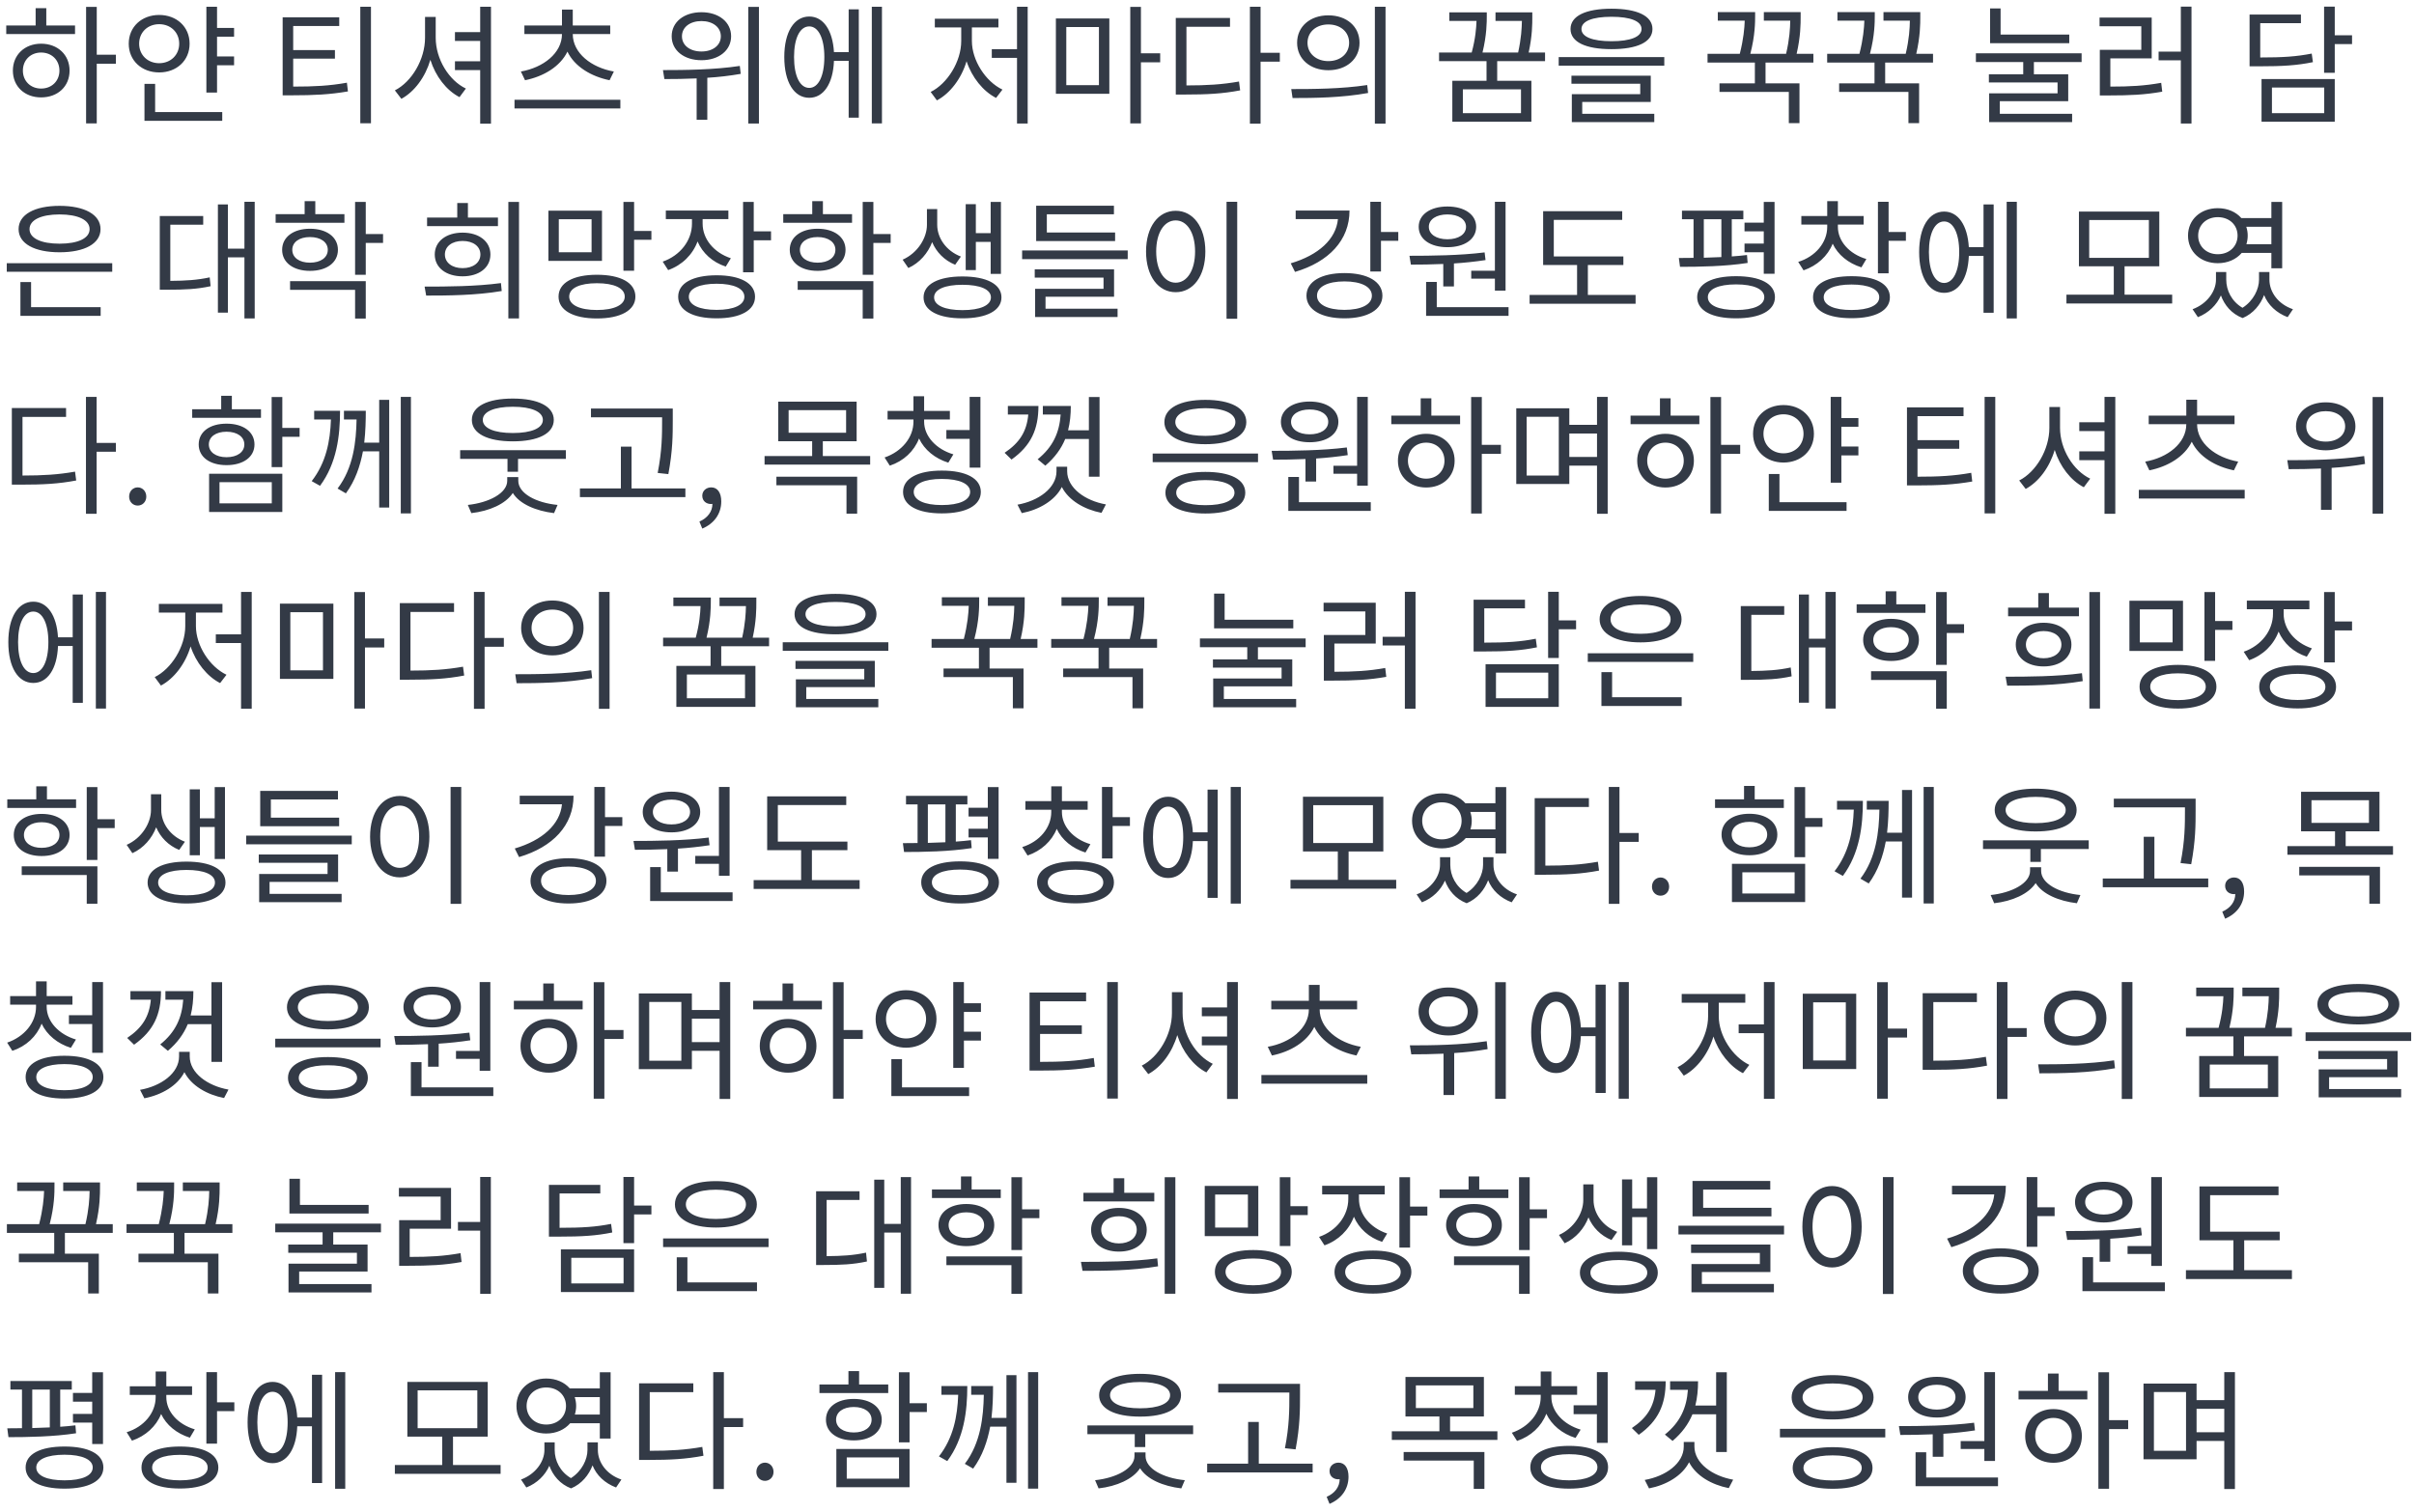 <svg width="297" height="186" viewBox="0 0 297 186" fill="none" xmlns="http://www.w3.org/2000/svg">
<path d="M5.056 10.896C6.368 10.896 7.312 9.968 7.312 8.688C7.312 7.392 6.368 6.464 5.056 6.464C3.76 6.464 2.816 7.392 2.816 8.688C2.816 9.968 3.76 10.896 5.056 10.896ZM5.056 5.376C7.104 5.376 8.56 6.752 8.56 8.688C8.56 10.64 7.104 11.984 5.056 11.984C3.04 11.984 1.584 10.64 1.584 8.688C1.584 6.752 3.04 5.376 5.056 5.376ZM5.696 1.008V3.136H9.232V4.192H0.768V3.136H4.384V1.008H5.696ZM14.256 6.736V7.84H11.904V15.184H10.592V0.848H11.904V6.736H14.256ZM17.119 5.376C17.119 6.768 18.175 7.776 19.583 7.776C20.991 7.776 22.047 6.768 22.047 5.376C22.047 3.968 20.991 2.976 19.583 2.976C18.175 2.976 17.119 3.968 17.119 5.376ZM23.327 5.376C23.327 7.456 21.727 8.912 19.583 8.912C17.439 8.912 15.839 7.456 15.839 5.376C15.839 3.296 17.439 1.84 19.583 1.84C21.727 1.84 23.327 3.296 23.327 5.376ZM19.087 10.32V13.792H27.343V14.864H17.775V10.32H19.087ZM28.799 4.512H26.703V6.944H28.799V8.032H26.703V11.392H25.391V0.832H26.703V3.44H28.799V4.512ZM36.072 7.216V10.656C38.68 10.656 40.536 10.56 42.68 10.176L42.808 11.248C40.568 11.632 38.648 11.728 35.912 11.728H34.776V2.128H41.736V3.2H36.072V6.16H41.208V7.216H36.072ZM44.328 0.832H45.64V15.168H44.328V0.832ZM53.606 2.08V4.64C53.606 7.28 55.238 9.904 57.318 10.896L56.534 11.952C54.918 11.12 53.59 9.392 52.95 7.36C52.326 9.488 50.998 11.28 49.382 12.16L48.582 11.12C50.662 10.064 52.294 7.312 52.294 4.64V2.08H53.606ZM59.078 0.832H60.406V15.216H59.078V8.624H55.974V7.536H59.078V5.04H55.974V3.952H59.078V0.832ZM64.597 9.872L64.085 8.8C66.837 8.32 69.141 6.544 69.141 4.192H64.517V3.136H69.141V1.184H70.469V3.136H75.077V4.192H70.469C70.469 6.544 72.773 8.32 75.525 8.8L74.997 9.872C72.725 9.408 70.693 8.192 69.813 6.352C68.917 8.192 66.885 9.408 64.597 9.872ZM63.301 12.272H76.325V13.344H63.301V12.272ZM86.302 2.592C84.894 2.592 83.902 3.344 83.902 4.464C83.902 5.584 84.894 6.336 86.302 6.336C87.694 6.336 88.686 5.584 88.686 4.464C88.686 3.344 87.694 2.592 86.302 2.592ZM86.302 7.408C84.158 7.408 82.638 6.208 82.638 4.464C82.638 2.704 84.158 1.504 86.302 1.504C88.43 1.504 89.95 2.704 89.95 4.464C89.95 6.208 88.43 7.408 86.302 7.408ZM91.022 8.112L91.134 9.088C89.774 9.328 88.382 9.488 87.022 9.568V14.736H85.71V9.648C84.286 9.712 82.926 9.728 81.742 9.728L81.566 8.624C84.238 8.624 87.87 8.592 91.022 8.112ZM92.062 0.848H93.374V15.2H92.062V0.848ZM99.565 10.816C100.685 10.816 101.421 9.36 101.421 7.008C101.421 4.704 100.685 3.248 99.565 3.248C98.413 3.248 97.693 4.704 97.693 7.008C97.693 9.36 98.413 10.816 99.565 10.816ZM104.413 6.416V1.152H105.661V14.48H104.413V7.488H102.605C102.493 10.304 101.325 12.032 99.565 12.032C97.693 12.032 96.493 10.112 96.493 7.008C96.493 3.952 97.693 2.032 99.565 2.032C101.293 2.032 102.445 3.712 102.605 6.416H104.413ZM107.261 0.832H108.509V15.184H107.261V0.832ZM119.574 3.376V5.04C119.574 7.424 121.254 10.032 123.334 11.024L122.55 12.048C120.95 11.232 119.574 9.52 118.918 7.536C118.294 9.648 116.902 11.488 115.27 12.352L114.502 11.312C116.55 10.304 118.262 7.584 118.262 5.04V3.376H115.014V2.304H122.838V3.376H119.574ZM125.126 0.832H126.438V15.2H125.126V7.12H122.022V6.048H125.126V0.832ZM131.188 3.328V10.48H135.204V3.328H131.188ZM129.908 11.536V2.272H136.484V11.536H129.908ZM142.74 6.56V7.664H140.372V15.184H139.06V0.848H140.372V6.56H142.74ZM145.971 3.296V10.512C148.515 10.512 150.355 10.4 152.435 10.032L152.579 11.12C150.387 11.536 148.499 11.632 145.795 11.632H144.659V2.208H151.331V3.296H145.971ZM157.459 6.496V7.584H155.091V15.216H153.779V0.832H155.091V6.496H157.459ZM163.426 1.888C165.666 1.888 167.266 3.248 167.266 5.264C167.266 7.264 165.666 8.64 163.426 8.64C161.202 8.64 159.586 7.264 159.586 5.264C159.586 3.248 161.202 1.888 163.426 1.888ZM163.426 3.008C161.954 3.008 160.866 3.92 160.866 5.264C160.866 6.592 161.954 7.52 163.426 7.52C164.914 7.52 165.986 6.592 165.986 5.264C165.986 3.92 164.914 3.008 163.426 3.008ZM169.154 0.832H170.466V15.216H169.154V0.832ZM159.026 12.064L158.866 10.96C161.474 10.96 165.074 10.944 168.21 10.464L168.322 11.44C165.09 12.032 161.618 12.064 159.026 12.064ZM187.131 13.92V10.992H179.979V13.92H187.131ZM190.091 7.52H184.203V9.936H188.411V14.976H178.683V9.936H182.891V7.52H177.051V6.464H181.067C181.531 4.736 181.627 3.456 181.659 2.576H178.315V1.52H182.923V1.936C182.923 2.72 182.923 4.304 182.395 6.464H186.779C187.163 4.72 187.227 3.456 187.243 2.576H183.995V1.52H188.523V2.08C188.523 2.944 188.523 4.416 188.075 6.464H190.091V7.52ZM198.266 2.064C195.914 2.064 194.57 2.608 194.57 3.568C194.57 4.528 195.914 5.072 198.266 5.072C200.618 5.072 201.962 4.528 201.962 3.568C201.962 2.608 200.618 2.064 198.266 2.064ZM198.266 6.048C195.114 6.048 193.226 5.184 193.226 3.568C193.226 1.952 195.114 1.072 198.266 1.072C201.418 1.072 203.306 1.952 203.306 3.568C203.306 5.184 201.418 6.048 198.266 6.048ZM194.666 12.544V14H203.53V15.024H193.386V11.584H201.802V10.304H193.338V9.312H203.098V12.544H194.666ZM191.77 7.024H204.762V8.08H191.77V7.024ZM223.106 7.696H217.218V10.256H221.394V15.152H220.082V11.312H211.554V10.256H215.906V7.696H210.082V6.624H214.05C214.514 4.8 214.626 3.456 214.658 2.544H211.346V1.488H215.938V1.904C215.938 2.704 215.938 4.352 215.346 6.624H219.746C220.178 4.784 220.242 3.456 220.258 2.544H217.01V1.488H221.538V2.048C221.538 2.928 221.538 4.48 221.042 6.624H223.106V7.696ZM237.825 7.696H231.937V10.256H236.113V15.152H234.801V11.312H226.273V10.256H230.625V7.696H224.801V6.624H228.769C229.233 4.8 229.345 3.456 229.377 2.544H226.065V1.488H230.657V1.904C230.657 2.704 230.657 4.352 230.065 6.624H234.465C234.897 4.784 234.961 3.456 234.977 2.544H231.729V1.488H236.257V2.048C236.257 2.928 236.257 4.48 235.761 6.624H237.825V7.696ZM254.586 4.256V5.312H244.842V1.04H246.138V4.256H254.586ZM256.106 7.632H250.234V9.136H254.458V12.448H246.042V14H254.938V15.024H244.73V11.488H253.146V10.144H244.698V9.136H248.922V7.632H243.098V6.56H256.106V7.632ZM259.641 7.184V10.656C262.089 10.656 263.833 10.56 265.897 10.192L266.025 11.28C263.865 11.664 262.041 11.744 259.449 11.744H258.345V6.128H263.449V3.232H258.313V2.16H264.729V7.184H259.641ZM268.313 0.816H269.625V15.2H268.313V7.424H265.577V6.352H268.313V0.816ZM284.418 6.592L284.562 7.648C282.594 8.048 280.898 8.16 277.89 8.16H276.77V1.792H283.09V2.848H278.082V7.072C280.914 7.072 282.546 6.96 284.418 6.592ZM279.522 10.768V13.92H285.954V10.768H279.522ZM278.242 14.976V9.728H287.25V14.976H278.242ZM289.378 4.336V5.424H287.25V8.96H285.938V0.816H287.25V4.336H289.378ZM7.328 26.384C5.072 26.384 3.632 27.056 3.632 28.192C3.632 29.328 5.072 29.984 7.328 29.984C9.584 29.984 11.024 29.328 11.024 28.192C11.024 27.056 9.584 26.384 7.328 26.384ZM7.328 31.04C4.256 31.04 2.288 29.984 2.288 28.192C2.288 26.4 4.256 25.328 7.328 25.328C10.4 25.328 12.368 26.4 12.368 28.192C12.368 29.984 10.4 31.04 7.328 31.04ZM3.824 34.704V37.792H12.384V38.864H2.512V34.704H3.824ZM0.832 32.384H13.808V33.44H0.832V32.384ZM20.953 27.648V34.56C22.873 34.544 24.233 34.464 25.801 34.128L25.913 35.216C24.201 35.584 22.745 35.648 20.601 35.648H19.657V26.576H25.001V27.648H20.953ZM30.073 24.832H31.337V39.184H30.073V31.664H28.041V38.464H26.809V25.152H28.041V30.592H30.073V24.832ZM42.376 26.352V27.408H33.912V26.352H37.48V24.752H38.792V26.352H42.376ZM35.96 30.736C35.96 31.696 36.824 32.32 38.136 32.32C39.448 32.32 40.328 31.696 40.328 30.736C40.328 29.792 39.448 29.168 38.136 29.168C36.824 29.168 35.96 29.792 35.96 30.736ZM41.576 30.736C41.576 32.32 40.184 33.328 38.136 33.328C36.104 33.328 34.712 32.32 34.712 30.736C34.712 29.168 36.104 28.144 38.136 28.144C40.184 28.144 41.576 29.168 41.576 30.736ZM35.688 35.664V34.592H45V39.2H43.688V35.664H35.688ZM47.128 28.8V29.888H45V33.808H43.688V24.848H45V28.8H47.128ZM61.264 26.768V27.824H52.544V26.768H56.257V24.976H57.569V26.768H61.264ZM59.105 31.312C59.105 30.304 58.209 29.648 56.913 29.648C55.633 29.648 54.736 30.304 54.736 31.312C54.736 32.32 55.633 32.992 56.913 32.992C58.209 32.992 59.105 32.32 59.105 31.312ZM53.489 31.312C53.489 29.696 54.897 28.624 56.913 28.624C58.928 28.624 60.337 29.696 60.337 31.312C60.337 32.944 58.928 34 56.913 34C54.897 34 53.489 32.944 53.489 31.312ZM52.432 36.368L52.24 35.264C54.961 35.264 58.529 35.248 61.633 34.832L61.728 35.808C58.529 36.352 55.072 36.368 52.432 36.368ZM62.544 24.848H63.856V39.184H62.544V24.848ZM72.783 31.04V26.976H68.751V31.04H72.783ZM74.063 25.92V32.096H67.471V25.92H74.063ZM73.439 38.144C75.567 38.144 76.863 37.52 76.863 36.496C76.863 35.456 75.567 34.848 73.439 34.848C71.311 34.848 70.031 35.456 70.031 36.496C70.031 37.52 71.311 38.144 73.439 38.144ZM73.439 33.808C76.351 33.808 78.175 34.784 78.175 36.496C78.175 38.192 76.351 39.184 73.439 39.184C70.543 39.184 68.719 38.192 68.719 36.496C68.719 34.784 70.543 33.808 73.439 33.808ZM78.015 28.416H80.143V29.504H78.015V33.312H76.703V24.848H78.015V28.416ZM89.918 31.776L89.294 32.8C87.662 32.272 86.43 31.136 85.822 29.712C85.214 31.344 83.918 32.624 82.206 33.232L81.534 32.192C83.694 31.44 85.134 29.584 85.134 27.52V26.96H81.918V25.904H89.614V26.96H86.446V27.52C86.446 29.392 87.806 31.072 89.918 31.776ZM88.174 38.128C90.286 38.128 91.582 37.536 91.582 36.512C91.582 35.504 90.286 34.912 88.174 34.912C86.03 34.912 84.75 35.504 84.75 36.512C84.75 37.536 86.03 38.128 88.174 38.128ZM88.174 33.872C91.086 33.872 92.894 34.848 92.894 36.512C92.894 38.192 91.086 39.168 88.174 39.168C85.23 39.168 83.438 38.192 83.438 36.512C83.438 34.848 85.23 33.872 88.174 33.872ZM92.734 28.464H94.862V29.568H92.734V33.504H91.422V24.848H92.734V28.464ZM104.829 26.352V27.408H96.365V26.352H99.933V24.752H101.245V26.352H104.829ZM98.413 30.736C98.413 31.696 99.277 32.32 100.589 32.32C101.901 32.32 102.781 31.696 102.781 30.736C102.781 29.792 101.901 29.168 100.589 29.168C99.277 29.168 98.413 29.792 98.413 30.736ZM104.029 30.736C104.029 32.32 102.637 33.328 100.589 33.328C98.557 33.328 97.165 32.32 97.165 30.736C97.165 29.168 98.557 28.144 100.589 28.144C102.637 28.144 104.029 29.168 104.029 30.736ZM98.141 35.664V34.592H107.453V39.2H106.141V35.664H98.141ZM109.581 28.8V29.888H107.453V33.808H106.141V24.848H107.453V28.8H109.581ZM120.06 29.76V33.232H118.812V25.12H120.06V28.688H121.884V24.848H123.148V33.696H121.884V29.76H120.06ZM118.22 31.568L117.516 32.576C116.172 32.032 115.196 31.008 114.684 29.792C114.172 31.136 113.148 32.352 111.756 32.976L111.052 31.952C112.924 31.12 114.044 29.264 114.044 27.664V25.728H115.308V27.664C115.308 29.248 116.38 30.864 118.22 31.568ZM118.411 38.16C120.588 38.16 121.916 37.584 121.916 36.592C121.916 35.6 120.588 35.04 118.411 35.04C116.268 35.04 114.924 35.6 114.924 36.592C114.924 37.584 116.268 38.16 118.411 38.16ZM118.411 34.016C121.372 34.016 123.212 34.96 123.212 36.592C123.212 38.224 121.372 39.168 118.411 39.168C115.468 39.168 113.628 38.224 113.628 36.592C113.628 34.96 115.468 34.016 118.411 34.016ZM137.194 28.608V29.664H127.482V25.312H137.05V26.368H128.794V28.608H137.194ZM128.634 36.512V37.984H137.498V39.008H127.354V35.536H135.77V34.16H127.306V33.136H137.066V36.512H128.634ZM125.754 30.816H138.746V31.888H125.754V30.816ZM150.905 24.832H152.217V39.216H150.905V24.832ZM144.649 25.936C146.777 25.936 148.297 27.888 148.297 30.944C148.297 34 146.777 35.952 144.649 35.952C142.521 35.952 141.001 34 141.001 30.944C141.001 27.888 142.521 25.936 144.649 25.936ZM144.649 27.12C143.241 27.12 142.249 28.624 142.249 30.944C142.249 33.28 143.241 34.784 144.649 34.784C146.041 34.784 147.033 33.28 147.033 30.944C147.033 28.624 146.041 27.12 144.649 27.12ZM159.41 25.904H166.034C166.034 29.552 163.49 32.224 159.33 33.456L158.802 32.4C162.21 31.392 164.37 29.44 164.61 26.96H159.41V25.904ZM165.41 38.128C167.474 38.128 168.786 37.472 168.786 36.384C168.786 35.28 167.474 34.624 165.41 34.624C163.346 34.624 162.034 35.28 162.034 36.384C162.034 37.472 163.346 38.128 165.41 38.128ZM165.41 33.6C168.242 33.6 170.082 34.64 170.082 36.384C170.082 38.112 168.242 39.168 165.41 39.168C162.578 39.168 160.738 38.112 160.738 36.384C160.738 34.64 162.578 33.6 165.41 33.6ZM169.906 28.544H172.034V29.632H169.906V33.408H168.594V24.832H169.906V28.544ZM181.009 33.312H183.921V24.832H185.233V35.76H183.921V34.288H181.009V33.312ZM178.081 26.384C176.721 26.384 175.793 26.992 175.793 27.904C175.793 28.832 176.721 29.44 178.081 29.44C179.441 29.44 180.369 28.832 180.369 27.904C180.369 26.992 179.441 26.384 178.081 26.384ZM178.081 30.416C175.985 30.416 174.545 29.44 174.545 27.904C174.545 26.4 175.985 25.408 178.081 25.408C180.177 25.408 181.617 26.4 181.617 27.904C181.617 29.44 180.177 30.416 178.081 30.416ZM177.569 35.248V32.48C176.145 32.544 174.769 32.56 173.585 32.56L173.409 31.472C176.065 31.472 179.617 31.44 182.657 31.056L182.769 32C181.505 32.192 180.177 32.336 178.881 32.416V35.248H177.569ZM176.769 37.792H185.601V38.864H175.457V34.688H176.769V37.792ZM195.359 36.288H201.231V37.376H188.191V36.288H194.031V32.608H189.855V25.984H199.583V27.056H191.167V31.552H199.727V32.608H195.359V36.288ZM217 33.68V31.04H214.632V29.968H217V28.464H214.632V27.392H217V24.848H218.328V33.68H217ZM209.624 26.976V31.712C210.328 31.696 211.064 31.664 211.784 31.632V26.976H209.624ZM214.936 31.376L215.016 32.352C212.248 32.784 209.016 32.832 206.696 32.832L206.552 31.744C207.096 31.744 207.72 31.744 208.36 31.728V26.976H206.936V25.92H214.488V26.976H213.064V31.552C213.704 31.504 214.344 31.456 214.936 31.376ZM213.592 38.144C215.768 38.144 217.064 37.568 217.064 36.56C217.064 35.584 215.768 34.992 213.592 34.992C211.416 34.992 210.12 35.584 210.12 36.56C210.12 37.568 211.416 38.144 213.592 38.144ZM213.592 33.984C216.552 33.984 218.376 34.912 218.376 36.56C218.376 38.224 216.552 39.168 213.592 39.168C210.616 39.168 208.808 38.224 208.808 36.56C208.808 34.912 210.616 33.984 213.592 33.984ZM229.623 31.872L229.015 32.896C227.383 32.384 226.119 31.344 225.479 29.984C224.871 31.504 223.575 32.688 221.895 33.264L221.239 32.224C223.367 31.568 224.807 29.84 224.807 27.92V27.632H221.623V26.576H224.807V24.752H226.119V26.576H229.287V27.632H226.119V27.92C226.119 29.664 227.511 31.248 229.623 31.872ZM227.799 38.144C229.911 38.144 231.207 37.568 231.207 36.576C231.207 35.584 229.911 35.008 227.799 35.008C225.655 35.008 224.375 35.584 224.375 36.576C224.375 37.568 225.655 38.144 227.799 38.144ZM227.799 33.984C230.727 33.984 232.519 34.912 232.519 36.576C232.519 38.224 230.727 39.152 227.799 39.152C224.839 39.152 223.063 38.224 223.063 36.576C223.063 34.912 224.839 33.984 227.799 33.984ZM232.359 28.544H234.487V29.632H232.359V33.632H231.047V24.832H232.359V28.544ZM239.19 34.816C240.31 34.816 241.046 33.36 241.046 31.008C241.046 28.704 240.31 27.248 239.19 27.248C238.038 27.248 237.318 28.704 237.318 31.008C237.318 33.36 238.038 34.816 239.19 34.816ZM244.038 30.416V25.152H245.286V38.48H244.038V31.488H242.23C242.118 34.304 240.95 36.032 239.19 36.032C237.318 36.032 236.118 34.112 236.118 31.008C236.118 27.952 237.318 26.032 239.19 26.032C240.918 26.032 242.07 27.712 242.23 30.416H244.038ZM246.886 24.832H248.134V39.184H246.886V24.832ZM257.039 27.072V31.728H264.383V27.072H257.039ZM261.391 36.256H267.247V37.344H254.239V36.256H260.063V32.768H255.775V26.032H265.663V32.768H261.391V36.256ZM272.861 26.72C271.469 26.72 270.445 27.664 270.445 28.992C270.445 30.32 271.469 31.28 272.861 31.28C274.269 31.28 275.293 30.32 275.293 28.992C275.293 27.664 274.269 26.72 272.861 26.72ZM279.453 27.904H276.365C276.477 28.24 276.541 28.608 276.541 28.992C276.541 29.376 276.477 29.728 276.381 30.048H279.453V27.904ZM279.453 31.12H275.805C275.133 31.904 274.093 32.384 272.861 32.384C270.749 32.384 269.197 30.976 269.197 28.992C269.197 27.008 270.749 25.616 272.861 25.616C274.077 25.616 275.101 26.08 275.757 26.832H279.453V24.848H280.781V33.008H279.453V31.12ZM279.213 33.472V34.416C279.213 35.92 280.269 37.424 282.109 38.048L281.453 39.024C280.061 38.496 279.037 37.52 278.557 36.304C278.109 37.472 277.245 38.576 275.917 39.136C274.541 38.608 273.677 37.536 273.245 36.352C272.733 37.504 271.757 38.496 270.413 39.024L269.757 38.048C271.565 37.376 272.637 35.824 272.637 34.416V33.472H273.901V34.416C273.901 35.712 274.557 37.088 275.901 37.872C277.261 37.008 277.933 35.552 277.933 34.416V33.472H279.213ZM2.768 51.296V58.512C5.312 58.512 7.152 58.4 9.232 58.032L9.376 59.12C7.184 59.536 5.296 59.632 2.592 59.632H1.456V50.208H8.128V51.296H2.768ZM14.256 54.496V55.584H11.888V63.216H10.576V48.832H11.888V54.496H14.256ZM16.943 62.208C16.367 62.208 15.887 61.76 15.887 61.104C15.887 60.432 16.367 59.968 16.943 59.968C17.519 59.968 17.999 60.432 17.999 61.104C17.999 61.76 17.519 62.208 16.943 62.208ZM32.11 50.352V51.408H23.646V50.352H27.214V48.704H28.526V50.352H32.11ZM25.694 54.688C25.694 55.632 26.558 56.256 27.87 56.256C29.182 56.256 30.062 55.632 30.062 54.688C30.062 53.744 29.182 53.12 27.87 53.12C26.558 53.12 25.694 53.744 25.694 54.688ZM31.31 54.688C31.31 56.24 29.918 57.232 27.87 57.232C25.822 57.232 24.446 56.24 24.446 54.688C24.446 53.12 25.822 52.128 27.87 52.128C29.918 52.128 31.31 53.12 31.31 54.688ZM27.006 59.328V61.936H33.438V59.328H27.006ZM25.726 62.992V58.288H34.734V62.992H25.726ZM36.862 52.656V53.744H34.734V57.472H33.422V48.848H34.734V52.656H36.862ZM38.653 50.544H41.837C41.837 53.616 41.437 56.992 39.373 59.776L38.349 59.2C40.125 56.912 40.621 54.288 40.717 51.616H38.653V50.544ZM46.653 54.464V49.2H47.885V62.448H46.653V55.536H44.653C44.317 57.328 43.709 59.136 42.557 60.704L41.533 60.112C43.485 57.552 43.821 54.32 43.869 51.616H42.317V50.544H45.005C45.005 51.728 44.973 53.072 44.813 54.464H46.653ZM49.309 48.832H50.557V63.168H49.309V48.832ZM63.094 50.048C60.806 50.048 59.398 50.656 59.398 51.664C59.398 52.688 60.806 53.28 63.094 53.28C65.382 53.28 66.79 52.688 66.79 51.664C66.79 50.656 65.382 50.048 63.094 50.048ZM63.094 54.304C59.974 54.304 58.054 53.344 58.054 51.664C58.054 50 59.974 49.04 63.094 49.04C66.214 49.04 68.134 50 68.134 51.664C68.134 53.344 66.214 54.304 63.094 54.304ZM63.766 58.704V59.152C63.766 60.72 65.974 61.872 68.598 62.128L68.166 63.136C65.926 62.864 63.926 62.016 63.094 60.656C62.214 62 60.23 62.88 57.99 63.136L57.558 62.128C60.15 61.856 62.406 60.688 62.406 59.152V58.704H63.766ZM56.614 55.392H69.622V56.464H63.734V58.048H62.438V56.464H56.614V55.392ZM81.46 51.696V51.344H72.708V50.272H82.772V51.696C82.772 53.472 82.772 55.44 82.228 58.336L80.916 58.192C81.46 55.44 81.46 53.424 81.46 51.696ZM77.7 60.096H84.324V61.168H71.348V60.096H76.388V54.96H77.7V60.096ZM86.403 65.04L86.051 64.176C87.059 63.728 87.651 62.944 87.651 62C87.587 62.016 87.539 62.016 87.475 62.016C86.915 62.016 86.403 61.664 86.403 60.992C86.403 60.368 86.915 59.968 87.507 59.968C88.275 59.968 88.739 60.624 88.739 61.696C88.739 63.232 87.843 64.432 86.403 65.04ZM95.522 59.712V58.656H105.458V63.2H104.146V59.712H95.522ZM97.026 50.464V53.248H104.098V50.464H97.026ZM101.234 56.112H107.058V57.168H94.066V56.112H99.922V54.288H95.746V49.424H105.394V54.288H101.234V56.112ZM116.433 52.912H119.297V48.832H120.625V57.536H119.297V54H116.433V52.912ZM117.297 55.904L116.673 56.928C115.025 56.416 113.729 55.344 113.073 53.952C112.465 55.52 111.169 56.736 109.473 57.296L108.833 56.288C110.945 55.568 112.385 53.824 112.385 51.888V51.616H109.201V50.56H112.385V48.752H113.697V50.56H116.865V51.616H113.697V51.888C113.697 53.68 115.185 55.28 117.297 55.904ZM115.873 62.144C118.049 62.144 119.361 61.536 119.361 60.528C119.361 59.536 118.065 58.928 115.873 58.928C113.713 58.928 112.417 59.536 112.417 60.528C112.417 61.536 113.713 62.144 115.873 62.144ZM115.873 57.904C118.849 57.904 120.673 58.864 120.673 60.528C120.673 62.208 118.849 63.168 115.873 63.168C112.929 63.168 111.105 62.208 111.105 60.528C111.105 58.864 112.929 57.904 115.873 57.904ZM128.608 57.296L127.664 56.512C129.552 54.992 130.336 53.232 130.496 51.008H128.304V49.952H131.744C131.744 51.008 131.648 52 131.408 52.944H133.968V48.848H135.28V58.656H133.968V54.016H131.056C130.56 55.216 129.776 56.304 128.608 57.296ZM124 49.952H127.76C127.76 52.8 126.864 54.832 124.448 56.544L123.6 55.712C125.456 54.464 126.32 53.088 126.512 51.008H124V49.952ZM131.296 57.424V57.984C131.296 60.032 133.504 61.616 136.064 62.064L135.52 63.104C133.408 62.688 131.488 61.584 130.64 59.92C129.792 61.584 127.856 62.72 125.712 63.136L125.184 62.096C127.744 61.648 129.984 60.064 129.984 57.984V57.424H131.296ZM141.817 55.808H154.777V56.864H141.817V55.808ZM148.297 58.064C151.369 58.064 153.209 58.976 153.209 60.624C153.209 62.256 151.369 63.184 148.297 63.184C145.241 63.184 143.385 62.256 143.385 60.624C143.385 58.976 145.241 58.064 148.297 58.064ZM148.297 59.072C146.041 59.072 144.713 59.648 144.713 60.624C144.713 61.6 146.041 62.16 148.297 62.16C150.553 62.16 151.881 61.6 151.881 60.624C151.881 59.648 150.553 59.072 148.297 59.072ZM148.297 49.2C151.401 49.2 153.337 50.208 153.337 51.936C153.337 53.648 151.401 54.656 148.297 54.656C145.209 54.656 143.257 53.648 143.257 51.936C143.257 50.208 145.209 49.2 148.297 49.2ZM148.297 50.224C146.025 50.224 144.601 50.864 144.601 51.936C144.601 52.992 146.025 53.632 148.297 53.632C150.569 53.632 151.993 52.992 151.993 51.936C151.993 50.864 150.569 50.224 148.297 50.224ZM164.056 57.312H166.968V48.832H168.28V59.76H166.968V58.288H164.056V57.312ZM161.128 50.384C159.768 50.384 158.84 50.992 158.84 51.904C158.84 52.832 159.768 53.44 161.128 53.44C162.488 53.44 163.416 52.832 163.416 51.904C163.416 50.992 162.488 50.384 161.128 50.384ZM161.128 54.416C159.032 54.416 157.592 53.44 157.592 51.904C157.592 50.4 159.032 49.408 161.128 49.408C163.224 49.408 164.664 50.4 164.664 51.904C164.664 53.44 163.224 54.416 161.128 54.416ZM160.616 59.248V56.48C159.192 56.544 157.816 56.56 156.632 56.56L156.456 55.472C159.112 55.472 162.664 55.44 165.704 55.056L165.816 56C164.552 56.192 163.224 56.336 161.928 56.416V59.248H160.616ZM159.816 61.792H168.648V62.864H158.504V58.688H159.816V61.792ZM175.462 58.896C176.774 58.896 177.718 57.968 177.718 56.688C177.718 55.392 176.774 54.464 175.462 54.464C174.166 54.464 173.222 55.392 173.222 56.688C173.222 57.968 174.166 58.896 175.462 58.896ZM175.462 53.376C177.51 53.376 178.966 54.752 178.966 56.688C178.966 58.64 177.51 59.984 175.462 59.984C173.446 59.984 171.99 58.64 171.99 56.688C171.99 54.752 173.446 53.376 175.462 53.376ZM176.102 49.008V51.136H179.638V52.192H171.174V51.136H174.79V49.008H176.102ZM184.662 54.736V55.84H182.31V63.184H180.998V48.848H182.31V54.736H184.662ZM193.077 56.224H196.485V53.344H193.077V56.224ZM191.781 58.512V51.28H187.829V58.512H191.781ZM196.485 48.832H197.797V63.216H196.485V57.296H193.077V59.552H186.549V50.24H193.077V52.272H196.485V48.832ZM204.9 58.896C206.212 58.896 207.156 57.968 207.156 56.688C207.156 55.392 206.212 54.464 204.9 54.464C203.604 54.464 202.66 55.392 202.66 56.688C202.66 57.968 203.604 58.896 204.9 58.896ZM204.9 53.376C206.948 53.376 208.404 54.752 208.404 56.688C208.404 58.64 206.948 59.984 204.9 59.984C202.884 59.984 201.428 58.64 201.428 56.688C201.428 54.752 202.884 53.376 204.9 53.376ZM205.54 49.008V51.136H209.076V52.192H200.612V51.136H204.228V49.008H205.54ZM214.1 54.736V55.84H211.748V63.184H210.436V48.848H211.748V54.736H214.1ZM216.963 53.376C216.963 54.768 218.019 55.776 219.427 55.776C220.835 55.776 221.891 54.768 221.891 53.376C221.891 51.968 220.835 50.976 219.427 50.976C218.019 50.976 216.963 51.968 216.963 53.376ZM223.171 53.376C223.171 55.456 221.571 56.912 219.427 56.912C217.283 56.912 215.683 55.456 215.683 53.376C215.683 51.296 217.283 49.84 219.427 49.84C221.571 49.84 223.171 51.296 223.171 53.376ZM218.931 58.32V61.792H227.187V62.864H217.619V58.32H218.931ZM228.643 52.512H226.547V54.944H228.643V56.032H226.547V59.392H225.235V48.832H226.547V51.44H228.643V52.512ZM235.915 55.216V58.656C238.523 58.656 240.379 58.56 242.523 58.176L242.651 59.248C240.411 59.632 238.491 59.728 235.755 59.728H234.619V50.128H241.579V51.2H235.915V54.16H241.051V55.216H235.915ZM244.171 48.832H245.483V63.168H244.171V48.832ZM253.45 50.08V52.64C253.45 55.28 255.082 57.904 257.162 58.896L256.378 59.952C254.762 59.12 253.434 57.392 252.794 55.36C252.17 57.488 250.842 59.28 249.226 60.16L248.426 59.12C250.506 58.064 252.138 55.312 252.138 52.64V50.08H253.45ZM258.922 48.832H260.25V63.216H258.922V56.624H255.818V55.536H258.922V53.04H255.818V51.952H258.922V48.832ZM264.441 57.872L263.929 56.8C266.681 56.32 268.985 54.544 268.985 52.192H264.361V51.136H268.985V49.184H270.313V51.136H274.921V52.192H270.313C270.313 54.544 272.617 56.32 275.369 56.8L274.841 57.872C272.569 57.408 270.537 56.192 269.657 54.352C268.761 56.192 266.729 57.408 264.441 57.872ZM263.145 60.272H276.169V61.344H263.145V60.272ZM286.146 50.592C284.738 50.592 283.746 51.344 283.746 52.464C283.746 53.584 284.738 54.336 286.146 54.336C287.538 54.336 288.53 53.584 288.53 52.464C288.53 51.344 287.538 50.592 286.146 50.592ZM286.146 55.408C284.002 55.408 282.482 54.208 282.482 52.464C282.482 50.704 284.002 49.504 286.146 49.504C288.274 49.504 289.794 50.704 289.794 52.464C289.794 54.208 288.274 55.408 286.146 55.408ZM290.866 56.112L290.978 57.088C289.618 57.328 288.226 57.488 286.866 57.568V62.736H285.554V57.648C284.13 57.712 282.77 57.728 281.586 57.728L281.41 56.624C284.082 56.624 287.714 56.592 290.866 56.112ZM291.906 48.848H293.218V63.2H291.906V48.848ZM4.096 82.816C5.216 82.816 5.952 81.36 5.952 79.008C5.952 76.704 5.216 75.248 4.096 75.248C2.944 75.248 2.224 76.704 2.224 79.008C2.224 81.36 2.944 82.816 4.096 82.816ZM8.944 78.416V73.152H10.192V86.48H8.944V79.488H7.136C7.024 82.304 5.856 84.032 4.096 84.032C2.224 84.032 1.024 82.112 1.024 79.008C1.024 75.952 2.224 74.032 4.096 74.032C5.824 74.032 6.976 75.712 7.136 78.416H8.944ZM11.792 72.832H13.04V87.184H11.792V72.832ZM24.105 75.376V77.04C24.105 79.424 25.785 82.032 27.865 83.024L27.081 84.048C25.481 83.232 24.105 81.52 23.449 79.536C22.825 81.648 21.433 83.488 19.801 84.352L19.033 83.312C21.081 82.304 22.793 79.584 22.793 77.04V75.376H19.545V74.304H27.369V75.376H24.105ZM29.657 72.832H30.969V87.2H29.657V79.12H26.553V78.048H29.657V72.832ZM35.72 75.328V82.48H39.736V75.328H35.72ZM34.44 83.536V74.272H41.016V83.536H34.44ZM47.272 78.56V79.664H44.904V87.184H43.592V72.848H44.904V78.56H47.272ZM50.502 75.296V82.512C53.046 82.512 54.886 82.4 56.966 82.032L57.11 83.12C54.918 83.536 53.03 83.632 50.326 83.632H49.19V74.208H55.862V75.296H50.502ZM61.99 78.496V79.584H59.622V87.216H58.31V72.832H59.622V78.496H61.99ZM67.957 73.888C70.197 73.888 71.797 75.248 71.797 77.264C71.797 79.264 70.197 80.64 67.957 80.64C65.733 80.64 64.117 79.264 64.117 77.264C64.117 75.248 65.733 73.888 67.957 73.888ZM67.957 75.008C66.485 75.008 65.397 75.92 65.397 77.264C65.397 78.592 66.485 79.52 67.957 79.52C69.445 79.52 70.517 78.592 70.517 77.264C70.517 75.92 69.445 75.008 67.957 75.008ZM73.685 72.832H74.997V87.216H73.685V72.832ZM63.557 84.064L63.397 82.96C66.005 82.96 69.605 82.944 72.741 82.464L72.853 83.44C69.621 84.032 66.149 84.064 63.557 84.064ZM91.662 85.92V82.992H84.51V85.92H91.662ZM94.622 79.52H88.734V81.936H92.942V86.976H83.214V81.936H87.422V79.52H81.582V78.464H85.598C86.062 76.736 86.158 75.456 86.19 74.576H82.846V73.52H87.454V73.936C87.454 74.72 87.454 76.304 86.926 78.464H91.31C91.694 76.72 91.758 75.456 91.774 74.576H88.526V73.52H93.054V74.08C93.054 74.944 93.054 76.416 92.606 78.464H94.622V79.52ZM102.797 74.064C100.445 74.064 99.101 74.608 99.101 75.568C99.101 76.528 100.445 77.072 102.797 77.072C105.149 77.072 106.493 76.528 106.493 75.568C106.493 74.608 105.149 74.064 102.797 74.064ZM102.797 78.048C99.645 78.048 97.757 77.184 97.757 75.568C97.757 73.952 99.645 73.072 102.797 73.072C105.949 73.072 107.837 73.952 107.837 75.568C107.837 77.184 105.949 78.048 102.797 78.048ZM99.197 84.544V86H108.061V87.024H97.917V83.584H106.333V82.304H97.869V81.312H107.629V84.544H99.197ZM96.301 79.024H109.293V80.08H96.301V79.024ZM127.638 79.696H121.75V82.256H125.926V87.152H124.614V83.312H116.086V82.256H120.438V79.696H114.614V78.624H118.582C119.046 76.8 119.158 75.456 119.19 74.544H115.878V73.488H120.47V73.904C120.47 74.704 120.47 76.352 119.878 78.624H124.278C124.71 76.784 124.774 75.456 124.79 74.544H121.542V73.488H126.07V74.048C126.07 74.928 126.07 76.48 125.574 78.624H127.638V79.696ZM142.356 79.696H136.468V82.256H140.644V87.152H139.332V83.312H130.804V82.256H135.156V79.696H129.332V78.624H133.3C133.764 76.8 133.876 75.456 133.908 74.544H130.596V73.488H135.188V73.904C135.188 74.704 135.188 76.352 134.596 78.624H138.996C139.428 76.784 139.492 75.456 139.508 74.544H136.26V73.488H140.788V74.048C140.788 74.928 140.788 76.48 140.292 78.624H142.356V79.696ZM159.117 76.256V77.312H149.373V73.04H150.669V76.256H159.117ZM160.637 79.632H154.765V81.136H158.989V84.448H150.573V86H159.469V87.024H149.261V83.488H157.677V82.144H149.229V81.136H153.453V79.632H147.629V78.56H160.637V79.632ZM164.172 79.184V82.656C166.62 82.656 168.364 82.56 170.428 82.192L170.556 83.28C168.396 83.664 166.572 83.744 163.98 83.744H162.876V78.128H167.98V75.232H162.844V74.16H169.26V79.184H164.172ZM172.844 72.816H174.156V87.2H172.844V79.424H170.108V78.352H172.844V72.816ZM188.949 78.592L189.093 79.648C187.125 80.048 185.429 80.16 182.421 80.16H181.301V73.792H187.621V74.848H182.613V79.072C185.445 79.072 187.077 78.96 188.949 78.592ZM184.053 82.768V85.92H190.485V82.768H184.053ZM182.773 86.976V81.728H191.781V86.976H182.773ZM193.909 76.336V77.424H191.781V80.96H190.469V72.816H191.781V76.336H193.909ZM201.844 74.384C199.588 74.384 198.148 75.056 198.148 76.192C198.148 77.328 199.588 77.984 201.844 77.984C204.1 77.984 205.54 77.328 205.54 76.192C205.54 75.056 204.1 74.384 201.844 74.384ZM201.844 79.04C198.772 79.04 196.804 77.984 196.804 76.192C196.804 74.4 198.772 73.328 201.844 73.328C204.916 73.328 206.884 74.4 206.884 76.192C206.884 77.984 204.916 79.04 201.844 79.04ZM198.34 82.704V85.792H206.9V86.864H197.028V82.704H198.34ZM195.348 80.384H208.324V81.44H195.348V80.384ZM215.469 75.648V82.56C217.389 82.544 218.749 82.464 220.317 82.128L220.429 83.216C218.717 83.584 217.261 83.648 215.117 83.648H214.173V74.576H219.517V75.648H215.469ZM224.589 72.832H225.853V87.184H224.589V79.664H222.557V86.464H221.325V73.152H222.557V78.592H224.589V72.832ZM236.891 74.352V75.408H228.427V74.352H231.995V72.752H233.307V74.352H236.891ZM230.475 78.736C230.475 79.696 231.339 80.32 232.651 80.32C233.963 80.32 234.843 79.696 234.843 78.736C234.843 77.792 233.963 77.168 232.651 77.168C231.339 77.168 230.475 77.792 230.475 78.736ZM236.091 78.736C236.091 80.32 234.699 81.328 232.651 81.328C230.619 81.328 229.227 80.32 229.227 78.736C229.227 77.168 230.619 76.144 232.651 76.144C234.699 76.144 236.091 77.168 236.091 78.736ZM230.203 83.664V82.592H239.515V87.2H238.203V83.664H230.203ZM241.643 76.8V77.888H239.515V81.808H238.203V72.848H239.515V76.8H241.643ZM255.78 74.768V75.824H247.06V74.768H250.772V72.976H252.084V74.768H255.78ZM253.62 79.312C253.62 78.304 252.724 77.648 251.428 77.648C250.148 77.648 249.252 78.304 249.252 79.312C249.252 80.32 250.148 80.992 251.428 80.992C252.724 80.992 253.62 80.32 253.62 79.312ZM248.004 79.312C248.004 77.696 249.412 76.624 251.428 76.624C253.444 76.624 254.852 77.696 254.852 79.312C254.852 80.944 253.444 82 251.428 82C249.412 82 248.004 80.944 248.004 79.312ZM246.948 84.368L246.756 83.264C249.476 83.264 253.044 83.248 256.148 82.832L256.244 83.808C253.044 84.352 249.588 84.368 246.948 84.368ZM257.06 72.848H258.372V87.184H257.06V72.848ZM267.299 79.04V74.976H263.267V79.04H267.299ZM268.579 73.92V80.096H261.987V73.92H268.579ZM267.955 86.144C270.083 86.144 271.379 85.52 271.379 84.496C271.379 83.456 270.083 82.848 267.955 82.848C265.827 82.848 264.547 83.456 264.547 84.496C264.547 85.52 265.827 86.144 267.955 86.144ZM267.955 81.808C270.867 81.808 272.691 82.784 272.691 84.496C272.691 86.192 270.867 87.184 267.955 87.184C265.059 87.184 263.235 86.192 263.235 84.496C263.235 82.784 265.059 81.808 267.955 81.808ZM272.531 76.416H274.659V77.504H272.531V81.312H271.219V72.848H272.531V76.416ZM284.434 79.776L283.81 80.8C282.178 80.272 280.946 79.136 280.338 77.712C279.73 79.344 278.434 80.624 276.722 81.232L276.05 80.192C278.21 79.44 279.65 77.584 279.65 75.52V74.96H276.434V73.904H284.13V74.96H280.962V75.52C280.962 77.392 282.322 79.072 284.434 79.776ZM282.69 86.128C284.802 86.128 286.098 85.536 286.098 84.512C286.098 83.504 284.802 82.912 282.69 82.912C280.546 82.912 279.266 83.504 279.266 84.512C279.266 85.536 280.546 86.128 282.69 86.128ZM282.69 81.872C285.602 81.872 287.41 82.848 287.41 84.512C287.41 86.192 285.602 87.168 282.69 87.168C279.746 87.168 277.954 86.192 277.954 84.512C277.954 82.848 279.746 81.872 282.69 81.872ZM287.25 76.464H289.378V77.568H287.25V81.504H285.938V72.848H287.25V76.464ZM9.36 98.352V99.408H0.896V98.352H4.464V96.752H5.776V98.352H9.36ZM2.944 102.736C2.944 103.696 3.808 104.32 5.12 104.32C6.432 104.32 7.312 103.696 7.312 102.736C7.312 101.792 6.432 101.168 5.12 101.168C3.808 101.168 2.944 101.792 2.944 102.736ZM8.56 102.736C8.56 104.32 7.168 105.328 5.12 105.328C3.088 105.328 1.696 104.32 1.696 102.736C1.696 101.168 3.088 100.144 5.12 100.144C7.168 100.144 8.56 101.168 8.56 102.736ZM2.672 107.664V106.592H11.984V111.2H10.672V107.664H2.672ZM14.112 100.8V101.888H11.984V105.808H10.672V96.848H11.984V100.8H14.112ZM24.591 101.76V105.232H23.343V97.12H24.591V100.688H26.415V96.848H27.679V105.696H26.415V101.76H24.591ZM22.751 103.568L22.047 104.576C20.703 104.032 19.727 103.008 19.215 101.792C18.703 103.136 17.679 104.352 16.287 104.976L15.583 103.952C17.455 103.12 18.575 101.264 18.575 99.664V97.728H19.839V99.664C19.839 101.248 20.911 102.864 22.751 103.568ZM22.943 110.16C25.119 110.16 26.447 109.584 26.447 108.592C26.447 107.6 25.119 107.04 22.943 107.04C20.799 107.04 19.455 107.6 19.455 108.592C19.455 109.584 20.799 110.16 22.943 110.16ZM22.943 106.016C25.903 106.016 27.743 106.96 27.743 108.592C27.743 110.224 25.903 111.168 22.943 111.168C19.999 111.168 18.159 110.224 18.159 108.592C18.159 106.96 19.999 106.016 22.943 106.016ZM41.725 100.608V101.664H32.014V97.312H41.581V98.368H33.325V100.608H41.725ZM33.166 108.512V109.984H42.029V111.008H31.886V107.536H40.301V106.16H31.837V105.136H41.597V108.512H33.166ZM30.285 102.816H43.278V103.888H30.285V102.816ZM55.436 96.832H56.748V111.216H55.436V96.832ZM49.18 97.936C51.308 97.936 52.828 99.888 52.828 102.944C52.828 106 51.308 107.952 49.18 107.952C47.052 107.952 45.532 106 45.532 102.944C45.532 99.888 47.052 97.936 49.18 97.936ZM49.18 99.12C47.772 99.12 46.78 100.624 46.78 102.944C46.78 105.28 47.772 106.784 49.18 106.784C50.572 106.784 51.564 105.28 51.564 102.944C51.564 100.624 50.572 99.12 49.18 99.12ZM63.941 97.904H70.565C70.565 101.552 68.021 104.224 63.861 105.456L63.333 104.4C66.741 103.392 68.901 101.44 69.141 98.96H63.941V97.904ZM69.941 110.128C72.005 110.128 73.317 109.472 73.317 108.384C73.317 107.28 72.005 106.624 69.941 106.624C67.877 106.624 66.565 107.28 66.565 108.384C66.565 109.472 67.877 110.128 69.941 110.128ZM69.941 105.6C72.773 105.6 74.613 106.64 74.613 108.384C74.613 110.112 72.773 111.168 69.941 111.168C67.109 111.168 65.269 110.112 65.269 108.384C65.269 106.64 67.109 105.6 69.941 105.6ZM74.437 100.544H76.565V101.632H74.437V105.408H73.125V96.832H74.437V100.544ZM85.54 105.312H88.452V96.832H89.764V107.76H88.452V106.288H85.54V105.312ZM82.612 98.384C81.252 98.384 80.324 98.992 80.324 99.904C80.324 100.832 81.252 101.44 82.612 101.44C83.972 101.44 84.9 100.832 84.9 99.904C84.9 98.992 83.972 98.384 82.612 98.384ZM82.612 102.416C80.516 102.416 79.076 101.44 79.076 99.904C79.076 98.4 80.516 97.408 82.612 97.408C84.708 97.408 86.148 98.4 86.148 99.904C86.148 101.44 84.708 102.416 82.612 102.416ZM82.1 107.248V104.48C80.676 104.544 79.3 104.56 78.116 104.56L77.94 103.472C80.596 103.472 84.148 103.44 87.188 103.056L87.3 104C86.036 104.192 84.708 104.336 83.412 104.416V107.248H82.1ZM81.3 109.792H90.132V110.864H79.988V106.688H81.3V109.792ZM99.891 108.288H105.763V109.376H92.723V108.288H98.563V104.608H94.387V97.984H104.115V99.056H95.699V103.552H104.259V104.608H99.891V108.288ZM121.532 105.68V103.04H119.164V101.968H121.532V100.464H119.164V99.392H121.532V96.848H122.86V105.68H121.532ZM114.156 98.976V103.712C114.86 103.696 115.596 103.664 116.316 103.632V98.976H114.156ZM119.468 103.376L119.548 104.352C116.78 104.784 113.548 104.832 111.228 104.832L111.084 103.744C111.628 103.744 112.252 103.744 112.892 103.728V98.976H111.468V97.92H119.02V98.976H117.596V103.552C118.236 103.504 118.876 103.456 119.468 103.376ZM118.124 110.144C120.3 110.144 121.596 109.568 121.596 108.56C121.596 107.584 120.3 106.992 118.124 106.992C115.948 106.992 114.652 107.584 114.652 108.56C114.652 109.568 115.948 110.144 118.124 110.144ZM118.124 105.984C121.084 105.984 122.908 106.912 122.908 108.56C122.908 110.224 121.084 111.168 118.124 111.168C115.148 111.168 113.34 110.224 113.34 108.56C113.34 106.912 115.148 105.984 118.124 105.984ZM134.154 103.872L133.546 104.896C131.914 104.384 130.65 103.344 130.01 101.984C129.402 103.504 128.106 104.688 126.426 105.264L125.77 104.224C127.898 103.568 129.338 101.84 129.338 99.92V99.632H126.154V98.576H129.338V96.752H130.65V98.576H133.818V99.632H130.65V99.92C130.65 101.664 132.042 103.248 134.154 103.872ZM132.33 110.144C134.442 110.144 135.738 109.568 135.738 108.576C135.738 107.584 134.442 107.008 132.33 107.008C130.186 107.008 128.906 107.584 128.906 108.576C128.906 109.568 130.186 110.144 132.33 110.144ZM132.33 105.984C135.258 105.984 137.05 106.912 137.05 108.576C137.05 110.224 135.258 111.152 132.33 111.152C129.37 111.152 127.594 110.224 127.594 108.576C127.594 106.912 129.37 105.984 132.33 105.984ZM136.89 100.544H139.018V101.632H136.89V105.632H135.578V96.832H136.89V100.544ZM143.721 106.816C144.841 106.816 145.577 105.36 145.577 103.008C145.577 100.704 144.841 99.248 143.721 99.248C142.569 99.248 141.849 100.704 141.849 103.008C141.849 105.36 142.569 106.816 143.721 106.816ZM148.569 102.416V97.152H149.817V110.48H148.569V103.488H146.761C146.649 106.304 145.481 108.032 143.721 108.032C141.849 108.032 140.649 106.112 140.649 103.008C140.649 99.952 141.849 98.032 143.721 98.032C145.449 98.032 146.601 99.712 146.761 102.416H148.569ZM151.417 96.832H152.665V111.184H151.417V96.832ZM161.57 99.072V103.728H168.914V99.072H161.57ZM165.922 108.256H171.778V109.344H158.77V108.256H164.594V104.768H160.306V98.032H170.194V104.768H165.922V108.256ZM177.393 98.72C176.001 98.72 174.977 99.664 174.977 100.992C174.977 102.32 176.001 103.28 177.393 103.28C178.801 103.28 179.825 102.32 179.825 100.992C179.825 99.664 178.801 98.72 177.393 98.72ZM183.985 99.904H180.897C181.009 100.24 181.073 100.608 181.073 100.992C181.073 101.376 181.009 101.728 180.913 102.048H183.985V99.904ZM183.985 103.12H180.337C179.665 103.904 178.625 104.384 177.393 104.384C175.281 104.384 173.729 102.976 173.729 100.992C173.729 99.008 175.281 97.616 177.393 97.616C178.609 97.616 179.633 98.08 180.289 98.832H183.985V96.848H185.313V105.008H183.985V103.12ZM183.745 105.472V106.416C183.745 107.92 184.801 109.424 186.641 110.048L185.985 111.024C184.593 110.496 183.569 109.52 183.089 108.304C182.641 109.472 181.777 110.576 180.449 111.136C179.073 110.608 178.209 109.536 177.777 108.352C177.265 109.504 176.289 110.496 174.945 111.024L174.289 110.048C176.097 109.376 177.169 107.824 177.169 106.416V105.472H178.433V106.416C178.433 107.712 179.089 109.088 180.433 109.872C181.793 109.008 182.465 107.552 182.465 106.416V105.472H183.745ZM190.127 99.296V106.512C192.671 106.512 194.511 106.4 196.591 106.032L196.735 107.12C194.543 107.536 192.655 107.632 189.951 107.632H188.815V98.208H195.487V99.296H190.127ZM201.615 102.496V103.584H199.247V111.216H197.935V96.832H199.247V102.496H201.615ZM204.302 110.208C203.726 110.208 203.246 109.76 203.246 109.104C203.246 108.432 203.726 107.968 204.302 107.968C204.878 107.968 205.358 108.432 205.358 109.104C205.358 109.76 204.878 110.208 204.302 110.208ZM219.469 98.352V99.408H211.005V98.352H214.573V96.704H215.885V98.352H219.469ZM213.053 102.688C213.053 103.632 213.917 104.256 215.229 104.256C216.541 104.256 217.421 103.632 217.421 102.688C217.421 101.744 216.541 101.12 215.229 101.12C213.917 101.12 213.053 101.744 213.053 102.688ZM218.669 102.688C218.669 104.24 217.277 105.232 215.229 105.232C213.181 105.232 211.805 104.24 211.805 102.688C211.805 101.12 213.181 100.128 215.229 100.128C217.277 100.128 218.669 101.12 218.669 102.688ZM214.365 107.328V109.936H220.797V107.328H214.365ZM213.085 110.992V106.288H222.093V110.992H213.085ZM224.221 100.656V101.744H222.093V105.472H220.781V96.848H222.093V100.656H224.221ZM226.012 98.544H229.196C229.196 101.616 228.796 104.992 226.732 107.776L225.708 107.2C227.484 104.912 227.98 102.288 228.076 99.616H226.012V98.544ZM234.012 102.464V97.2H235.244V110.448H234.012V103.536H232.012C231.676 105.328 231.068 107.136 229.916 108.704L228.892 108.112C230.844 105.552 231.18 102.32 231.228 99.616H229.676V98.544H232.364C232.364 99.728 232.332 101.072 232.172 102.464H234.012ZM236.668 96.832H237.916V111.168H236.668V96.832ZM250.453 98.048C248.165 98.048 246.757 98.656 246.757 99.664C246.757 100.688 248.165 101.28 250.453 101.28C252.741 101.28 254.149 100.688 254.149 99.664C254.149 98.656 252.741 98.048 250.453 98.048ZM250.453 102.304C247.333 102.304 245.413 101.344 245.413 99.664C245.413 98 247.333 97.04 250.453 97.04C253.573 97.04 255.493 98 255.493 99.664C255.493 101.344 253.573 102.304 250.453 102.304ZM251.125 106.704V107.152C251.125 108.72 253.333 109.872 255.957 110.128L255.525 111.136C253.285 110.864 251.285 110.016 250.453 108.656C249.573 110 247.589 110.88 245.349 111.136L244.917 110.128C247.509 109.856 249.765 108.688 249.765 107.152V106.704H251.125ZM243.973 103.392H256.981V104.464H251.093V106.048H249.797V104.464H243.973V103.392ZM268.82 99.696V99.344H260.068V98.272H270.132V99.696C270.132 101.472 270.132 103.44 269.588 106.336L268.276 106.192C268.82 103.44 268.82 101.424 268.82 99.696ZM265.06 108.096H271.684V109.168H258.708V108.096H263.748V102.96H265.06V108.096ZM273.763 113.04L273.411 112.176C274.419 111.728 275.011 110.944 275.011 110C274.947 110.016 274.899 110.016 274.835 110.016C274.275 110.016 273.763 109.664 273.763 108.992C273.763 108.368 274.275 107.968 274.867 107.968C275.635 107.968 276.099 108.624 276.099 109.696C276.099 111.232 275.203 112.432 273.763 113.04ZM282.882 107.712V106.656H292.818V111.2H291.506V107.712H282.882ZM284.386 98.464V101.248H291.458V98.464H284.386ZM288.594 104.112H294.418V105.168H281.426V104.112H287.282V102.288H283.106V97.424H292.754V102.288H288.594V104.112ZM8.48 124.912H11.344V120.832H12.672V129.536H11.344V126H8.48V124.912ZM9.344 127.904L8.72 128.928C7.072 128.416 5.776 127.344 5.12 125.952C4.512 127.52 3.216 128.736 1.52 129.296L0.88 128.288C2.992 127.568 4.432 125.824 4.432 123.888V123.616H1.248V122.56H4.432V120.752H5.744V122.56H8.912V123.616H5.744V123.888C5.744 125.68 7.232 127.28 9.344 127.904ZM7.92 134.144C10.096 134.144 11.408 133.536 11.408 132.528C11.408 131.536 10.112 130.928 7.92 130.928C5.76 130.928 4.464 131.536 4.464 132.528C4.464 133.536 5.76 134.144 7.92 134.144ZM7.92 129.904C10.896 129.904 12.72 130.864 12.72 132.528C12.72 134.208 10.896 135.168 7.92 135.168C4.976 135.168 3.152 134.208 3.152 132.528C3.152 130.864 4.976 129.904 7.92 129.904ZM20.655 129.296L19.711 128.512C21.599 126.992 22.383 125.232 22.543 123.008H20.351V121.952H23.791C23.791 123.008 23.695 124 23.455 124.944H26.015V120.848H27.327V130.656H26.015V126.016H23.103C22.607 127.216 21.823 128.304 20.655 129.296ZM16.047 121.952H19.807C19.807 124.8 18.911 126.832 16.495 128.544L15.647 127.712C17.503 126.464 18.367 125.088 18.559 123.008H16.047V121.952ZM23.343 129.424V129.984C23.343 132.032 25.551 133.616 28.111 134.064L27.567 135.104C25.455 134.688 23.535 133.584 22.687 131.92C21.839 133.584 19.903 134.72 17.759 135.136L17.231 134.096C19.791 133.648 22.031 132.064 22.031 129.984V129.424H23.343ZM33.864 127.808H46.824V128.864H33.864V127.808ZM40.344 130.064C43.416 130.064 45.256 130.976 45.256 132.624C45.256 134.256 43.416 135.184 40.344 135.184C37.288 135.184 35.432 134.256 35.432 132.624C35.432 130.976 37.288 130.064 40.344 130.064ZM40.344 131.072C38.088 131.072 36.76 131.648 36.76 132.624C36.76 133.6 38.088 134.16 40.344 134.16C42.6 134.16 43.928 133.6 43.928 132.624C43.928 131.648 42.6 131.072 40.344 131.072ZM40.344 121.2C43.448 121.2 45.384 122.208 45.384 123.936C45.384 125.648 43.448 126.656 40.344 126.656C37.256 126.656 35.304 125.648 35.304 123.936C35.304 122.208 37.256 121.2 40.344 121.2ZM40.344 122.224C38.072 122.224 36.648 122.864 36.648 123.936C36.648 124.992 38.072 125.632 40.344 125.632C42.616 125.632 44.04 124.992 44.04 123.936C44.04 122.864 42.616 122.224 40.344 122.224ZM56.102 129.312H59.014V120.832H60.326V131.76H59.014V130.288H56.102V129.312ZM53.174 122.384C51.814 122.384 50.886 122.992 50.886 123.904C50.886 124.832 51.814 125.44 53.174 125.44C54.534 125.44 55.462 124.832 55.462 123.904C55.462 122.992 54.534 122.384 53.174 122.384ZM53.174 126.416C51.078 126.416 49.638 125.44 49.638 123.904C49.638 122.4 51.078 121.408 53.174 121.408C55.27 121.408 56.71 122.4 56.71 123.904C56.71 125.44 55.27 126.416 53.174 126.416ZM52.662 131.248V128.48C51.238 128.544 49.862 128.56 48.678 128.56L48.502 127.472C51.158 127.472 54.71 127.44 57.75 127.056L57.862 128C56.598 128.192 55.27 128.336 53.974 128.416V131.248H52.662ZM51.862 133.792H60.694V134.864H50.55V130.688H51.862V133.792ZM67.509 130.896C68.821 130.896 69.765 129.968 69.765 128.688C69.765 127.392 68.821 126.464 67.509 126.464C66.213 126.464 65.269 127.392 65.269 128.688C65.269 129.968 66.213 130.896 67.509 130.896ZM67.509 125.376C69.557 125.376 71.013 126.752 71.013 128.688C71.013 130.64 69.557 131.984 67.509 131.984C65.493 131.984 64.037 130.64 64.037 128.688C64.037 126.752 65.493 125.376 67.509 125.376ZM68.149 121.008V123.136H71.685V124.192H63.221V123.136H66.837V121.008H68.149ZM76.709 126.736V127.84H74.357V135.184H73.045V120.848H74.357V126.736H76.709ZM85.124 128.224H88.532V125.344H85.124V128.224ZM83.828 130.512V123.28H79.876V130.512H83.828ZM88.532 120.832H89.844V135.216H88.532V129.296H85.124V131.552H78.596V122.24H85.124V124.272H88.532V120.832ZM96.947 130.896C98.259 130.896 99.203 129.968 99.203 128.688C99.203 127.392 98.259 126.464 96.947 126.464C95.651 126.464 94.707 127.392 94.707 128.688C94.707 129.968 95.651 130.896 96.947 130.896ZM96.947 125.376C98.995 125.376 100.451 126.752 100.451 128.688C100.451 130.64 98.995 131.984 96.947 131.984C94.931 131.984 93.475 130.64 93.475 128.688C93.475 126.752 94.931 125.376 96.947 125.376ZM97.587 121.008V123.136H101.123V124.192H92.659V123.136H96.275V121.008H97.587ZM106.147 126.736V127.84H103.795V135.184H102.483V120.848H103.795V126.736H106.147ZM109.009 125.376C109.009 126.768 110.065 127.776 111.473 127.776C112.881 127.776 113.937 126.768 113.937 125.376C113.937 123.968 112.881 122.976 111.473 122.976C110.065 122.976 109.009 123.968 109.009 125.376ZM115.217 125.376C115.217 127.456 113.617 128.912 111.473 128.912C109.329 128.912 107.729 127.456 107.729 125.376C107.729 123.296 109.329 121.84 111.473 121.84C113.617 121.84 115.217 123.296 115.217 125.376ZM110.977 130.32V133.792H119.233V134.864H109.665V130.32H110.977ZM120.689 124.512H118.593V126.944H120.689V128.032H118.593V131.392H117.281V120.832H118.593V123.44H120.689V124.512ZM127.962 127.216V130.656C130.57 130.656 132.426 130.56 134.57 130.176L134.698 131.248C132.458 131.632 130.538 131.728 127.802 131.728H126.666V122.128H133.626V123.2H127.962V126.16H133.098V127.216H127.962ZM136.218 120.832H137.53V135.168H136.218V120.832ZM145.497 122.08V124.64C145.497 127.28 147.129 129.904 149.209 130.896L148.425 131.952C146.809 131.12 145.481 129.392 144.841 127.36C144.217 129.488 142.889 131.28 141.273 132.16L140.473 131.12C142.553 130.064 144.185 127.312 144.185 124.64V122.08H145.497ZM150.969 120.832H152.297V135.216H150.969V128.624H147.865V127.536H150.969V125.04H147.865V123.952H150.969V120.832ZM156.488 129.872L155.976 128.8C158.728 128.32 161.032 126.544 161.032 124.192H156.408V123.136H161.032V121.184H162.36V123.136H166.968V124.192H162.36C162.36 126.544 164.664 128.32 167.416 128.8L166.888 129.872C164.616 129.408 162.584 128.192 161.704 126.352C160.808 128.192 158.776 129.408 156.488 129.872ZM155.192 132.272H168.216V133.344H155.192V132.272ZM178.193 122.592C176.785 122.592 175.793 123.344 175.793 124.464C175.793 125.584 176.785 126.336 178.193 126.336C179.585 126.336 180.577 125.584 180.577 124.464C180.577 123.344 179.585 122.592 178.193 122.592ZM178.193 127.408C176.049 127.408 174.529 126.208 174.529 124.464C174.529 122.704 176.049 121.504 178.193 121.504C180.321 121.504 181.841 122.704 181.841 124.464C181.841 126.208 180.321 127.408 178.193 127.408ZM182.913 128.112L183.025 129.088C181.665 129.328 180.273 129.488 178.913 129.568V134.736H177.601V129.648C176.177 129.712 174.817 129.728 173.633 129.728L173.457 128.624C176.129 128.624 179.761 128.592 182.913 128.112ZM183.953 120.848H185.265V135.2H183.953V120.848ZM191.455 130.816C192.575 130.816 193.311 129.36 193.311 127.008C193.311 124.704 192.575 123.248 191.455 123.248C190.303 123.248 189.583 124.704 189.583 127.008C189.583 129.36 190.303 130.816 191.455 130.816ZM196.303 126.416V121.152H197.551V134.48H196.303V127.488H194.495C194.383 130.304 193.215 132.032 191.455 132.032C189.583 132.032 188.383 130.112 188.383 127.008C188.383 123.952 189.583 122.032 191.455 122.032C193.183 122.032 194.335 123.712 194.495 126.416H196.303ZM199.151 120.832H200.399V135.184H199.151V120.832ZM211.464 123.376V125.04C211.464 127.424 213.144 130.032 215.224 131.024L214.44 132.048C212.84 131.232 211.464 129.52 210.808 127.536C210.184 129.648 208.792 131.488 207.16 132.352L206.392 131.312C208.44 130.304 210.152 127.584 210.152 125.04V123.376H206.904V122.304H214.728V123.376H211.464ZM217.016 120.832H218.328V135.2H217.016V127.12H213.912V126.048H217.016V120.832ZM223.079 123.328V130.48H227.095V123.328H223.079ZM221.799 131.536V122.272H228.375V131.536H221.799ZM234.631 126.56V127.664H232.263V135.184H230.951V120.848H232.263V126.56H234.631ZM237.862 123.296V130.512C240.406 130.512 242.246 130.4 244.326 130.032L244.47 131.12C242.278 131.536 240.39 131.632 237.686 131.632H236.55V122.208H243.222V123.296H237.862ZM249.35 126.496V127.584H246.982V135.216H245.67V120.832H246.982V126.496H249.35ZM255.317 121.888C257.557 121.888 259.157 123.248 259.157 125.264C259.157 127.264 257.557 128.64 255.317 128.64C253.093 128.64 251.477 127.264 251.477 125.264C251.477 123.248 253.093 121.888 255.317 121.888ZM255.317 123.008C253.845 123.008 252.757 123.92 252.757 125.264C252.757 126.592 253.845 127.52 255.317 127.52C256.805 127.52 257.877 126.592 257.877 125.264C257.877 123.92 256.805 123.008 255.317 123.008ZM261.045 120.832H262.357V135.216H261.045V120.832ZM250.917 132.064L250.757 130.96C253.365 130.96 256.965 130.944 260.101 130.464L260.213 131.44C256.981 132.032 253.509 132.064 250.917 132.064ZM279.021 133.92V130.992H271.869V133.92H279.021ZM281.981 127.52H276.093V129.936H280.301V134.976H270.573V129.936H274.781V127.52H268.941V126.464H272.957C273.421 124.736 273.517 123.456 273.549 122.576H270.205V121.52H274.813V121.936C274.813 122.72 274.813 124.304 274.285 126.464H278.669C279.053 124.72 279.117 123.456 279.133 122.576H275.885V121.52H280.413V122.08C280.413 122.944 280.413 124.416 279.965 126.464H281.981V127.52ZM290.156 122.064C287.804 122.064 286.46 122.608 286.46 123.568C286.46 124.528 287.804 125.072 290.156 125.072C292.508 125.072 293.852 124.528 293.852 123.568C293.852 122.608 292.508 122.064 290.156 122.064ZM290.156 126.048C287.004 126.048 285.116 125.184 285.116 123.568C285.116 121.952 287.004 121.072 290.156 121.072C293.308 121.072 295.196 121.952 295.196 123.568C295.196 125.184 293.308 126.048 290.156 126.048ZM286.556 132.544V134H295.42V135.024H285.276V131.584H293.692V130.304H285.228V129.312H294.988V132.544H286.556ZM283.66 127.024H296.652V128.08H283.66V127.024ZM13.872 151.696H7.984V154.256H12.16V159.152H10.848V155.312H2.32V154.256H6.672V151.696H0.848V150.624H4.816C5.28 148.8 5.392 147.456 5.424 146.544H2.112V145.488H6.704V145.904C6.704 146.704 6.704 148.352 6.112 150.624H10.512C10.944 148.784 11.008 147.456 11.024 146.544H7.776V145.488H12.304V146.048C12.304 146.928 12.304 148.48 11.808 150.624H13.872V151.696ZM28.591 151.696H22.703V154.256H26.879V159.152H25.567V155.312H17.039V154.256H21.391V151.696H15.567V150.624H19.535C19.999 148.8 20.111 147.456 20.143 146.544H16.831V145.488H21.423V145.904C21.423 146.704 21.423 148.352 20.831 150.624H25.231C25.663 148.784 25.727 147.456 25.743 146.544H22.495V145.488H27.023V146.048C27.023 146.928 27.023 148.48 26.527 150.624H28.591V151.696ZM45.352 148.256V149.312H35.608V145.04H36.904V148.256H45.352ZM46.872 151.632H41V153.136H45.224V156.448H36.808V158H45.704V159.024H35.496V155.488H43.912V154.144H35.464V153.136H39.688V151.632H33.864V150.56H46.872V151.632ZM50.406 151.184V154.656C52.854 154.656 54.598 154.56 56.662 154.192L56.79 155.28C54.63 155.664 52.806 155.744 50.214 155.744H49.11V150.128H54.214V147.232H49.078V146.16H55.494V151.184H50.406ZM59.078 144.816H60.39V159.2H59.078V151.424H56.342V150.352H59.078V144.816ZM75.183 150.592L75.327 151.648C73.359 152.048 71.663 152.16 68.655 152.16H67.535V145.792H73.855V146.848H68.847V151.072C71.679 151.072 73.311 150.96 75.183 150.592ZM70.287 154.768V157.92H76.719V154.768H70.287ZM69.007 158.976V153.728H78.015V158.976H69.007ZM80.143 148.336V149.424H78.015V152.96H76.703V144.816H78.015V148.336H80.143ZM88.078 146.384C85.822 146.384 84.382 147.056 84.382 148.192C84.382 149.328 85.822 149.984 88.078 149.984C90.334 149.984 91.774 149.328 91.774 148.192C91.774 147.056 90.334 146.384 88.078 146.384ZM88.078 151.04C85.006 151.04 83.038 149.984 83.038 148.192C83.038 146.4 85.006 145.328 88.078 145.328C91.15 145.328 93.118 146.4 93.118 148.192C93.118 149.984 91.15 151.04 88.078 151.04ZM84.574 154.704V157.792H93.134V158.864H83.262V154.704H84.574ZM81.582 152.384H94.558V153.44H81.582V152.384ZM101.703 147.648V154.56C103.623 154.544 104.983 154.464 106.551 154.128L106.663 155.216C104.951 155.584 103.495 155.648 101.351 155.648H100.407V146.576H105.751V147.648H101.703ZM110.823 144.832H112.087V159.184H110.823V151.664H108.791V158.464H107.559V145.152H108.791V150.592H110.823V144.832ZM123.126 146.352V147.408H114.662V146.352H118.23V144.752H119.542V146.352H123.126ZM116.71 150.736C116.71 151.696 117.574 152.32 118.886 152.32C120.198 152.32 121.078 151.696 121.078 150.736C121.078 149.792 120.198 149.168 118.886 149.168C117.574 149.168 116.71 149.792 116.71 150.736ZM122.326 150.736C122.326 152.32 120.934 153.328 118.886 153.328C116.854 153.328 115.462 152.32 115.462 150.736C115.462 149.168 116.854 148.144 118.886 148.144C120.934 148.144 122.326 149.168 122.326 150.736ZM116.438 155.664V154.592H125.75V159.2H124.438V155.664H116.438ZM127.878 148.8V149.888H125.75V153.808H124.438V144.848H125.75V148.8H127.878ZM142.015 146.768V147.824H133.295V146.768H137.007V144.976H138.319V146.768H142.015ZM139.855 151.312C139.855 150.304 138.959 149.648 137.663 149.648C136.383 149.648 135.487 150.304 135.487 151.312C135.487 152.32 136.383 152.992 137.663 152.992C138.959 152.992 139.855 152.32 139.855 151.312ZM134.239 151.312C134.239 149.696 135.647 148.624 137.663 148.624C139.679 148.624 141.087 149.696 141.087 151.312C141.087 152.944 139.679 154 137.663 154C135.647 154 134.239 152.944 134.239 151.312ZM133.183 156.368L132.991 155.264C135.711 155.264 139.279 155.248 142.383 154.832L142.479 155.808C139.279 156.352 135.823 156.368 133.183 156.368ZM143.295 144.848H144.607V159.184H143.295V144.848ZM153.533 151.04V146.976H149.501V151.04H153.533ZM154.813 145.92V152.096H148.221V145.92H154.813ZM154.189 158.144C156.317 158.144 157.613 157.52 157.613 156.496C157.613 155.456 156.317 154.848 154.189 154.848C152.061 154.848 150.781 155.456 150.781 156.496C150.781 157.52 152.061 158.144 154.189 158.144ZM154.189 153.808C157.101 153.808 158.925 154.784 158.925 156.496C158.925 158.192 157.101 159.184 154.189 159.184C151.293 159.184 149.469 158.192 149.469 156.496C149.469 154.784 151.293 153.808 154.189 153.808ZM158.765 148.416H160.893V149.504H158.765V153.312H157.453V144.848H158.765V148.416ZM170.668 151.776L170.044 152.8C168.412 152.272 167.18 151.136 166.572 149.712C165.964 151.344 164.668 152.624 162.956 153.232L162.284 152.192C164.444 151.44 165.884 149.584 165.884 147.52V146.96H162.668V145.904H170.364V146.96H167.196V147.52C167.196 149.392 168.556 151.072 170.668 151.776ZM168.924 158.128C171.036 158.128 172.332 157.536 172.332 156.512C172.332 155.504 171.036 154.912 168.924 154.912C166.78 154.912 165.5 155.504 165.5 156.512C165.5 157.536 166.78 158.128 168.924 158.128ZM168.924 153.872C171.836 153.872 173.644 154.848 173.644 156.512C173.644 158.192 171.836 159.168 168.924 159.168C165.98 159.168 164.188 158.192 164.188 156.512C164.188 154.848 165.98 153.872 168.924 153.872ZM173.484 148.464H175.612V149.568H173.484V153.504H172.172V144.848H173.484V148.464ZM185.579 146.352V147.408H177.115V146.352H180.683V144.752H181.995V146.352H185.579ZM179.163 150.736C179.163 151.696 180.027 152.32 181.339 152.32C182.651 152.32 183.531 151.696 183.531 150.736C183.531 149.792 182.651 149.168 181.339 149.168C180.027 149.168 179.163 149.792 179.163 150.736ZM184.779 150.736C184.779 152.32 183.387 153.328 181.339 153.328C179.307 153.328 177.915 152.32 177.915 150.736C177.915 149.168 179.307 148.144 181.339 148.144C183.387 148.144 184.779 149.168 184.779 150.736ZM178.891 155.664V154.592H188.203V159.2H186.891V155.664H178.891ZM190.331 148.8V149.888H188.203V153.808H186.891V144.848H188.203V148.8H190.331ZM200.81 149.76V153.232H199.562V145.12H200.81V148.688H202.634V144.848H203.898V153.696H202.634V149.76H200.81ZM198.97 151.568L198.266 152.576C196.922 152.032 195.946 151.008 195.434 149.792C194.922 151.136 193.898 152.352 192.506 152.976L191.802 151.952C193.674 151.12 194.794 149.264 194.794 147.664V145.728H196.058V147.664C196.058 149.248 197.13 150.864 198.97 151.568ZM199.161 158.16C201.338 158.16 202.666 157.584 202.666 156.592C202.666 155.6 201.338 155.04 199.161 155.04C197.018 155.04 195.674 155.6 195.674 156.592C195.674 157.584 197.018 158.16 199.161 158.16ZM199.161 154.016C202.122 154.016 203.962 154.96 203.962 156.592C203.962 158.224 202.122 159.168 199.161 159.168C196.218 159.168 194.378 158.224 194.378 156.592C194.378 154.96 196.218 154.016 199.161 154.016ZM217.944 148.608V149.664H208.232V145.312H217.8V146.368H209.544V148.608H217.944ZM209.384 156.512V157.984H218.248V159.008H208.104V155.536H216.52V154.16H208.056V153.136H217.816V156.512H209.384ZM206.504 150.816H219.496V151.888H206.504V150.816ZM231.655 144.832H232.967V159.216H231.655V144.832ZM225.399 145.936C227.527 145.936 229.047 147.888 229.047 150.944C229.047 154 227.527 155.952 225.399 155.952C223.271 155.952 221.751 154 221.751 150.944C221.751 147.888 223.271 145.936 225.399 145.936ZM225.399 147.12C223.991 147.12 222.999 148.624 222.999 150.944C222.999 153.28 223.991 154.784 225.399 154.784C226.791 154.784 227.783 153.28 227.783 150.944C227.783 148.624 226.791 147.12 225.399 147.12ZM240.16 145.904H246.784C246.784 149.552 244.24 152.224 240.08 153.456L239.552 152.4C242.96 151.392 245.12 149.44 245.36 146.96H240.16V145.904ZM246.16 158.128C248.224 158.128 249.536 157.472 249.536 156.384C249.536 155.28 248.224 154.624 246.16 154.624C244.096 154.624 242.784 155.28 242.784 156.384C242.784 157.472 244.096 158.128 246.16 158.128ZM246.16 153.6C248.992 153.6 250.832 154.64 250.832 156.384C250.832 158.112 248.992 159.168 246.16 159.168C243.328 159.168 241.488 158.112 241.488 156.384C241.488 154.64 243.328 153.6 246.16 153.6ZM250.656 148.544H252.784V149.632H250.656V153.408H249.344V144.832H250.656V148.544ZM261.759 153.312H264.671V144.832H265.983V155.76H264.671V154.288H261.759V153.312ZM258.831 146.384C257.471 146.384 256.543 146.992 256.543 147.904C256.543 148.832 257.471 149.44 258.831 149.44C260.191 149.44 261.119 148.832 261.119 147.904C261.119 146.992 260.191 146.384 258.831 146.384ZM258.831 150.416C256.735 150.416 255.295 149.44 255.295 147.904C255.295 146.4 256.735 145.408 258.831 145.408C260.927 145.408 262.367 146.4 262.367 147.904C262.367 149.44 260.927 150.416 258.831 150.416ZM258.319 155.248V152.48C256.895 152.544 255.519 152.56 254.335 152.56L254.159 151.472C256.815 151.472 260.367 151.44 263.407 151.056L263.519 152C262.255 152.192 260.927 152.336 259.631 152.416V155.248H258.319ZM257.519 157.792H266.351V158.864H256.207V154.688H257.519V157.792ZM276.109 156.288H281.981V157.376H268.941V156.288H274.781V152.608H270.605V145.984H280.333V147.056H271.917V151.552H280.477V152.608H276.109V156.288ZM11.344 177.68V175.04H8.976V173.968H11.344V172.464H8.976V171.392H11.344V168.848H12.672V177.68H11.344ZM3.968 170.976V175.712C4.672 175.696 5.408 175.664 6.128 175.632V170.976H3.968ZM9.28 175.376L9.36 176.352C6.592 176.784 3.36 176.832 1.04 176.832L0.896 175.744C1.44 175.744 2.064 175.744 2.704 175.728V170.976H1.28V169.92H8.832V170.976H7.408V175.552C8.048 175.504 8.688 175.456 9.28 175.376ZM7.936 182.144C10.112 182.144 11.408 181.568 11.408 180.56C11.408 179.584 10.112 178.992 7.936 178.992C5.76 178.992 4.464 179.584 4.464 180.56C4.464 181.568 5.76 182.144 7.936 182.144ZM7.936 177.984C10.896 177.984 12.72 178.912 12.72 180.56C12.72 182.224 10.896 183.168 7.936 183.168C4.96 183.168 3.152 182.224 3.152 180.56C3.152 178.912 4.96 177.984 7.936 177.984ZM23.967 175.872L23.359 176.896C21.727 176.384 20.463 175.344 19.823 173.984C19.215 175.504 17.919 176.688 16.239 177.264L15.583 176.224C17.711 175.568 19.151 173.84 19.151 171.92V171.632H15.967V170.576H19.151V168.752H20.463V170.576H23.631V171.632H20.463V171.92C20.463 173.664 21.855 175.248 23.967 175.872ZM22.143 182.144C24.255 182.144 25.551 181.568 25.551 180.576C25.551 179.584 24.255 179.008 22.143 179.008C19.999 179.008 18.719 179.584 18.719 180.576C18.719 181.568 19.999 182.144 22.143 182.144ZM22.143 177.984C25.071 177.984 26.863 178.912 26.863 180.576C26.863 182.224 25.071 183.152 22.143 183.152C19.183 183.152 17.407 182.224 17.407 180.576C17.407 178.912 19.183 177.984 22.143 177.984ZM26.703 172.544H28.831V173.632H26.703V177.632H25.391V168.832H26.703V172.544ZM33.533 178.816C34.654 178.816 35.389 177.36 35.389 175.008C35.389 172.704 34.654 171.248 33.533 171.248C32.382 171.248 31.662 172.704 31.662 175.008C31.662 177.36 32.382 178.816 33.533 178.816ZM38.382 174.416V169.152H39.63V182.48H38.382V175.488H36.574C36.462 178.304 35.294 180.032 33.533 180.032C31.662 180.032 30.462 178.112 30.462 175.008C30.462 171.952 31.662 170.032 33.533 170.032C35.261 170.032 36.413 171.712 36.574 174.416H38.382ZM41.23 168.832H42.477V183.184H41.23V168.832ZM51.382 171.072V175.728H58.726V171.072H51.382ZM55.734 180.256H61.59V181.344H48.582V180.256H54.406V176.768H50.118V170.032H60.006V176.768H55.734V180.256ZM67.205 170.72C65.813 170.72 64.789 171.664 64.789 172.992C64.789 174.32 65.813 175.28 67.205 175.28C68.613 175.28 69.637 174.32 69.637 172.992C69.637 171.664 68.613 170.72 67.205 170.72ZM73.797 171.904H70.709C70.821 172.24 70.885 172.608 70.885 172.992C70.885 173.376 70.821 173.728 70.725 174.048H73.797V171.904ZM73.797 175.12H70.149C69.477 175.904 68.437 176.384 67.205 176.384C65.093 176.384 63.541 174.976 63.541 172.992C63.541 171.008 65.093 169.616 67.205 169.616C68.421 169.616 69.445 170.08 70.101 170.832H73.797V168.848H75.125V177.008H73.797V175.12ZM73.557 177.472V178.416C73.557 179.92 74.613 181.424 76.453 182.048L75.797 183.024C74.405 182.496 73.381 181.52 72.901 180.304C72.453 181.472 71.589 182.576 70.261 183.136C68.885 182.608 68.021 181.536 67.589 180.352C67.077 181.504 66.101 182.496 64.757 183.024L64.101 182.048C65.909 181.376 66.981 179.824 66.981 178.416V177.472H68.245V178.416C68.245 179.712 68.901 181.088 70.245 181.872C71.605 181.008 72.277 179.552 72.277 178.416V177.472H73.557ZM79.94 171.296V178.512C82.484 178.512 84.324 178.4 86.404 178.032L86.548 179.12C84.356 179.536 82.468 179.632 79.764 179.632H78.628V170.208H85.3V171.296H79.94ZM91.428 174.496V175.584H89.06V183.216H87.748V168.832H89.06V174.496H91.428ZM94.115 182.208C93.539 182.208 93.059 181.76 93.059 181.104C93.059 180.432 93.539 179.968 94.115 179.968C94.691 179.968 95.171 180.432 95.171 181.104C95.171 181.76 94.691 182.208 94.115 182.208ZM109.282 170.352V171.408H100.818V170.352H104.386V168.704H105.698V170.352H109.282ZM102.866 174.688C102.866 175.632 103.73 176.256 105.042 176.256C106.354 176.256 107.234 175.632 107.234 174.688C107.234 173.744 106.354 173.12 105.042 173.12C103.73 173.12 102.866 173.744 102.866 174.688ZM108.482 174.688C108.482 176.24 107.09 177.232 105.042 177.232C102.994 177.232 101.618 176.24 101.618 174.688C101.618 173.12 102.994 172.128 105.042 172.128C107.09 172.128 108.482 173.12 108.482 174.688ZM104.178 179.328V181.936H110.61V179.328H104.178ZM102.898 182.992V178.288H111.906V182.992H102.898ZM114.034 172.656V173.744H111.906V177.472H110.594V168.848H111.906V172.656H114.034ZM115.825 170.544H119.009C119.009 173.616 118.609 176.992 116.545 179.776L115.521 179.2C117.297 176.912 117.793 174.288 117.889 171.616H115.825V170.544ZM123.825 174.464V169.2H125.057V182.448H123.825V175.536H121.825C121.489 177.328 120.881 179.136 119.729 180.704L118.705 180.112C120.657 177.552 120.993 174.32 121.041 171.616H119.489V170.544H122.177C122.177 171.728 122.145 173.072 121.985 174.464H123.825ZM126.481 168.832H127.729V183.168H126.481V168.832ZM140.266 170.048C137.978 170.048 136.57 170.656 136.57 171.664C136.57 172.688 137.978 173.28 140.266 173.28C142.554 173.28 143.962 172.688 143.962 171.664C143.962 170.656 142.554 170.048 140.266 170.048ZM140.266 174.304C137.146 174.304 135.226 173.344 135.226 171.664C135.226 170 137.146 169.04 140.266 169.04C143.386 169.04 145.306 170 145.306 171.664C145.306 173.344 143.386 174.304 140.266 174.304ZM140.938 178.704V179.152C140.938 180.72 143.146 181.872 145.77 182.128L145.338 183.136C143.098 182.864 141.098 182.016 140.266 180.656C139.386 182 137.402 182.88 135.162 183.136L134.73 182.128C137.322 181.856 139.578 180.688 139.578 179.152V178.704H140.938ZM133.786 175.392H146.794V176.464H140.906V178.048H139.61V176.464H133.786V175.392ZM158.632 171.696V171.344H149.88V170.272H159.944V171.696C159.944 173.472 159.944 175.44 159.4 178.336L158.088 178.192C158.632 175.44 158.632 173.424 158.632 171.696ZM154.872 180.096H161.496V181.168H148.52V180.096H153.56V174.96H154.872V180.096ZM163.575 185.04L163.223 184.176C164.231 183.728 164.823 182.944 164.823 182C164.759 182.016 164.711 182.016 164.647 182.016C164.087 182.016 163.575 181.664 163.575 180.992C163.575 180.368 164.087 179.968 164.679 179.968C165.447 179.968 165.911 180.624 165.911 181.696C165.911 183.232 165.015 184.432 163.575 185.04ZM172.694 179.712V178.656H182.63V183.2H181.318V179.712H172.694ZM174.198 170.464V173.248H181.27V170.464H174.198ZM178.406 176.112H184.23V177.168H171.238V176.112H177.094V174.288H172.918V169.424H182.566V174.288H178.406V176.112ZM193.605 172.912H196.469V168.832H197.797V177.536H196.469V174H193.605V172.912ZM194.469 175.904L193.845 176.928C192.197 176.416 190.901 175.344 190.245 173.952C189.637 175.52 188.341 176.736 186.645 177.296L186.005 176.288C188.117 175.568 189.557 173.824 189.557 171.888V171.616H186.373V170.56H189.557V168.752H190.869V170.56H194.037V171.616H190.869V171.888C190.869 173.68 192.357 175.28 194.469 175.904ZM193.045 182.144C195.221 182.144 196.533 181.536 196.533 180.528C196.533 179.536 195.237 178.928 193.045 178.928C190.885 178.928 189.589 179.536 189.589 180.528C189.589 181.536 190.885 182.144 193.045 182.144ZM193.045 177.904C196.021 177.904 197.845 178.864 197.845 180.528C197.845 182.208 196.021 183.168 193.045 183.168C190.101 183.168 188.277 182.208 188.277 180.528C188.277 178.864 190.101 177.904 193.045 177.904ZM205.78 177.296L204.836 176.512C206.724 174.992 207.508 173.232 207.668 171.008H205.476V169.952H208.916C208.916 171.008 208.82 172 208.58 172.944H211.14V168.848H212.452V178.656H211.14V174.016H208.228C207.732 175.216 206.948 176.304 205.78 177.296ZM201.172 169.952H204.932C204.932 172.8 204.036 174.832 201.62 176.544L200.772 175.712C202.628 174.464 203.492 173.088 203.684 171.008H201.172V169.952ZM208.468 177.424V177.984C208.468 180.032 210.676 181.616 213.236 182.064L212.692 183.104C210.58 182.688 208.66 181.584 207.812 179.92C206.964 181.584 205.028 182.72 202.884 183.136L202.356 182.096C204.916 181.648 207.156 180.064 207.156 177.984V177.424H208.468ZM218.989 175.808H231.949V176.864H218.989V175.808ZM225.469 178.064C228.541 178.064 230.381 178.976 230.381 180.624C230.381 182.256 228.541 183.184 225.469 183.184C222.413 183.184 220.557 182.256 220.557 180.624C220.557 178.976 222.413 178.064 225.469 178.064ZM225.469 179.072C223.213 179.072 221.885 179.648 221.885 180.624C221.885 181.6 223.213 182.16 225.469 182.16C227.725 182.16 229.053 181.6 229.053 180.624C229.053 179.648 227.725 179.072 225.469 179.072ZM225.469 169.2C228.573 169.2 230.509 170.208 230.509 171.936C230.509 173.648 228.573 174.656 225.469 174.656C222.381 174.656 220.429 173.648 220.429 171.936C220.429 170.208 222.381 169.2 225.469 169.2ZM225.469 170.224C223.197 170.224 221.773 170.864 221.773 171.936C221.773 172.992 223.197 173.632 225.469 173.632C227.741 173.632 229.165 172.992 229.165 171.936C229.165 170.864 227.741 170.224 225.469 170.224ZM241.227 177.312H244.139V168.832H245.451V179.76H244.139V178.288H241.227V177.312ZM238.299 170.384C236.939 170.384 236.011 170.992 236.011 171.904C236.011 172.832 236.939 173.44 238.299 173.44C239.659 173.44 240.587 172.832 240.587 171.904C240.587 170.992 239.659 170.384 238.299 170.384ZM238.299 174.416C236.203 174.416 234.763 173.44 234.763 171.904C234.763 170.4 236.203 169.408 238.299 169.408C240.395 169.408 241.835 170.4 241.835 171.904C241.835 173.44 240.395 174.416 238.299 174.416ZM237.787 179.248V176.48C236.363 176.544 234.987 176.56 233.803 176.56L233.627 175.472C236.283 175.472 239.835 175.44 242.875 175.056L242.987 176C241.723 176.192 240.395 176.336 239.099 176.416V179.248H237.787ZM236.987 181.792H245.819V182.864H235.675V178.688H236.987V181.792ZM252.634 178.896C253.946 178.896 254.89 177.968 254.89 176.688C254.89 175.392 253.946 174.464 252.634 174.464C251.338 174.464 250.394 175.392 250.394 176.688C250.394 177.968 251.338 178.896 252.634 178.896ZM252.634 173.376C254.682 173.376 256.138 174.752 256.138 176.688C256.138 178.64 254.682 179.984 252.634 179.984C250.618 179.984 249.162 178.64 249.162 176.688C249.162 174.752 250.618 173.376 252.634 173.376ZM253.274 169.008V171.136H256.81V172.192H248.346V171.136H251.962V169.008H253.274ZM261.834 174.736V175.84H259.482V183.184H258.17V168.848H259.482V174.736H261.834ZM270.249 176.224H273.657V173.344H270.249V176.224ZM268.953 178.512V171.28H265.001V178.512H268.953ZM273.657 168.832H274.969V183.216H273.657V177.296H270.249V179.552H263.721V170.24H270.249V172.272H273.657V168.832Z" fill="#333A46"/>
</svg>
